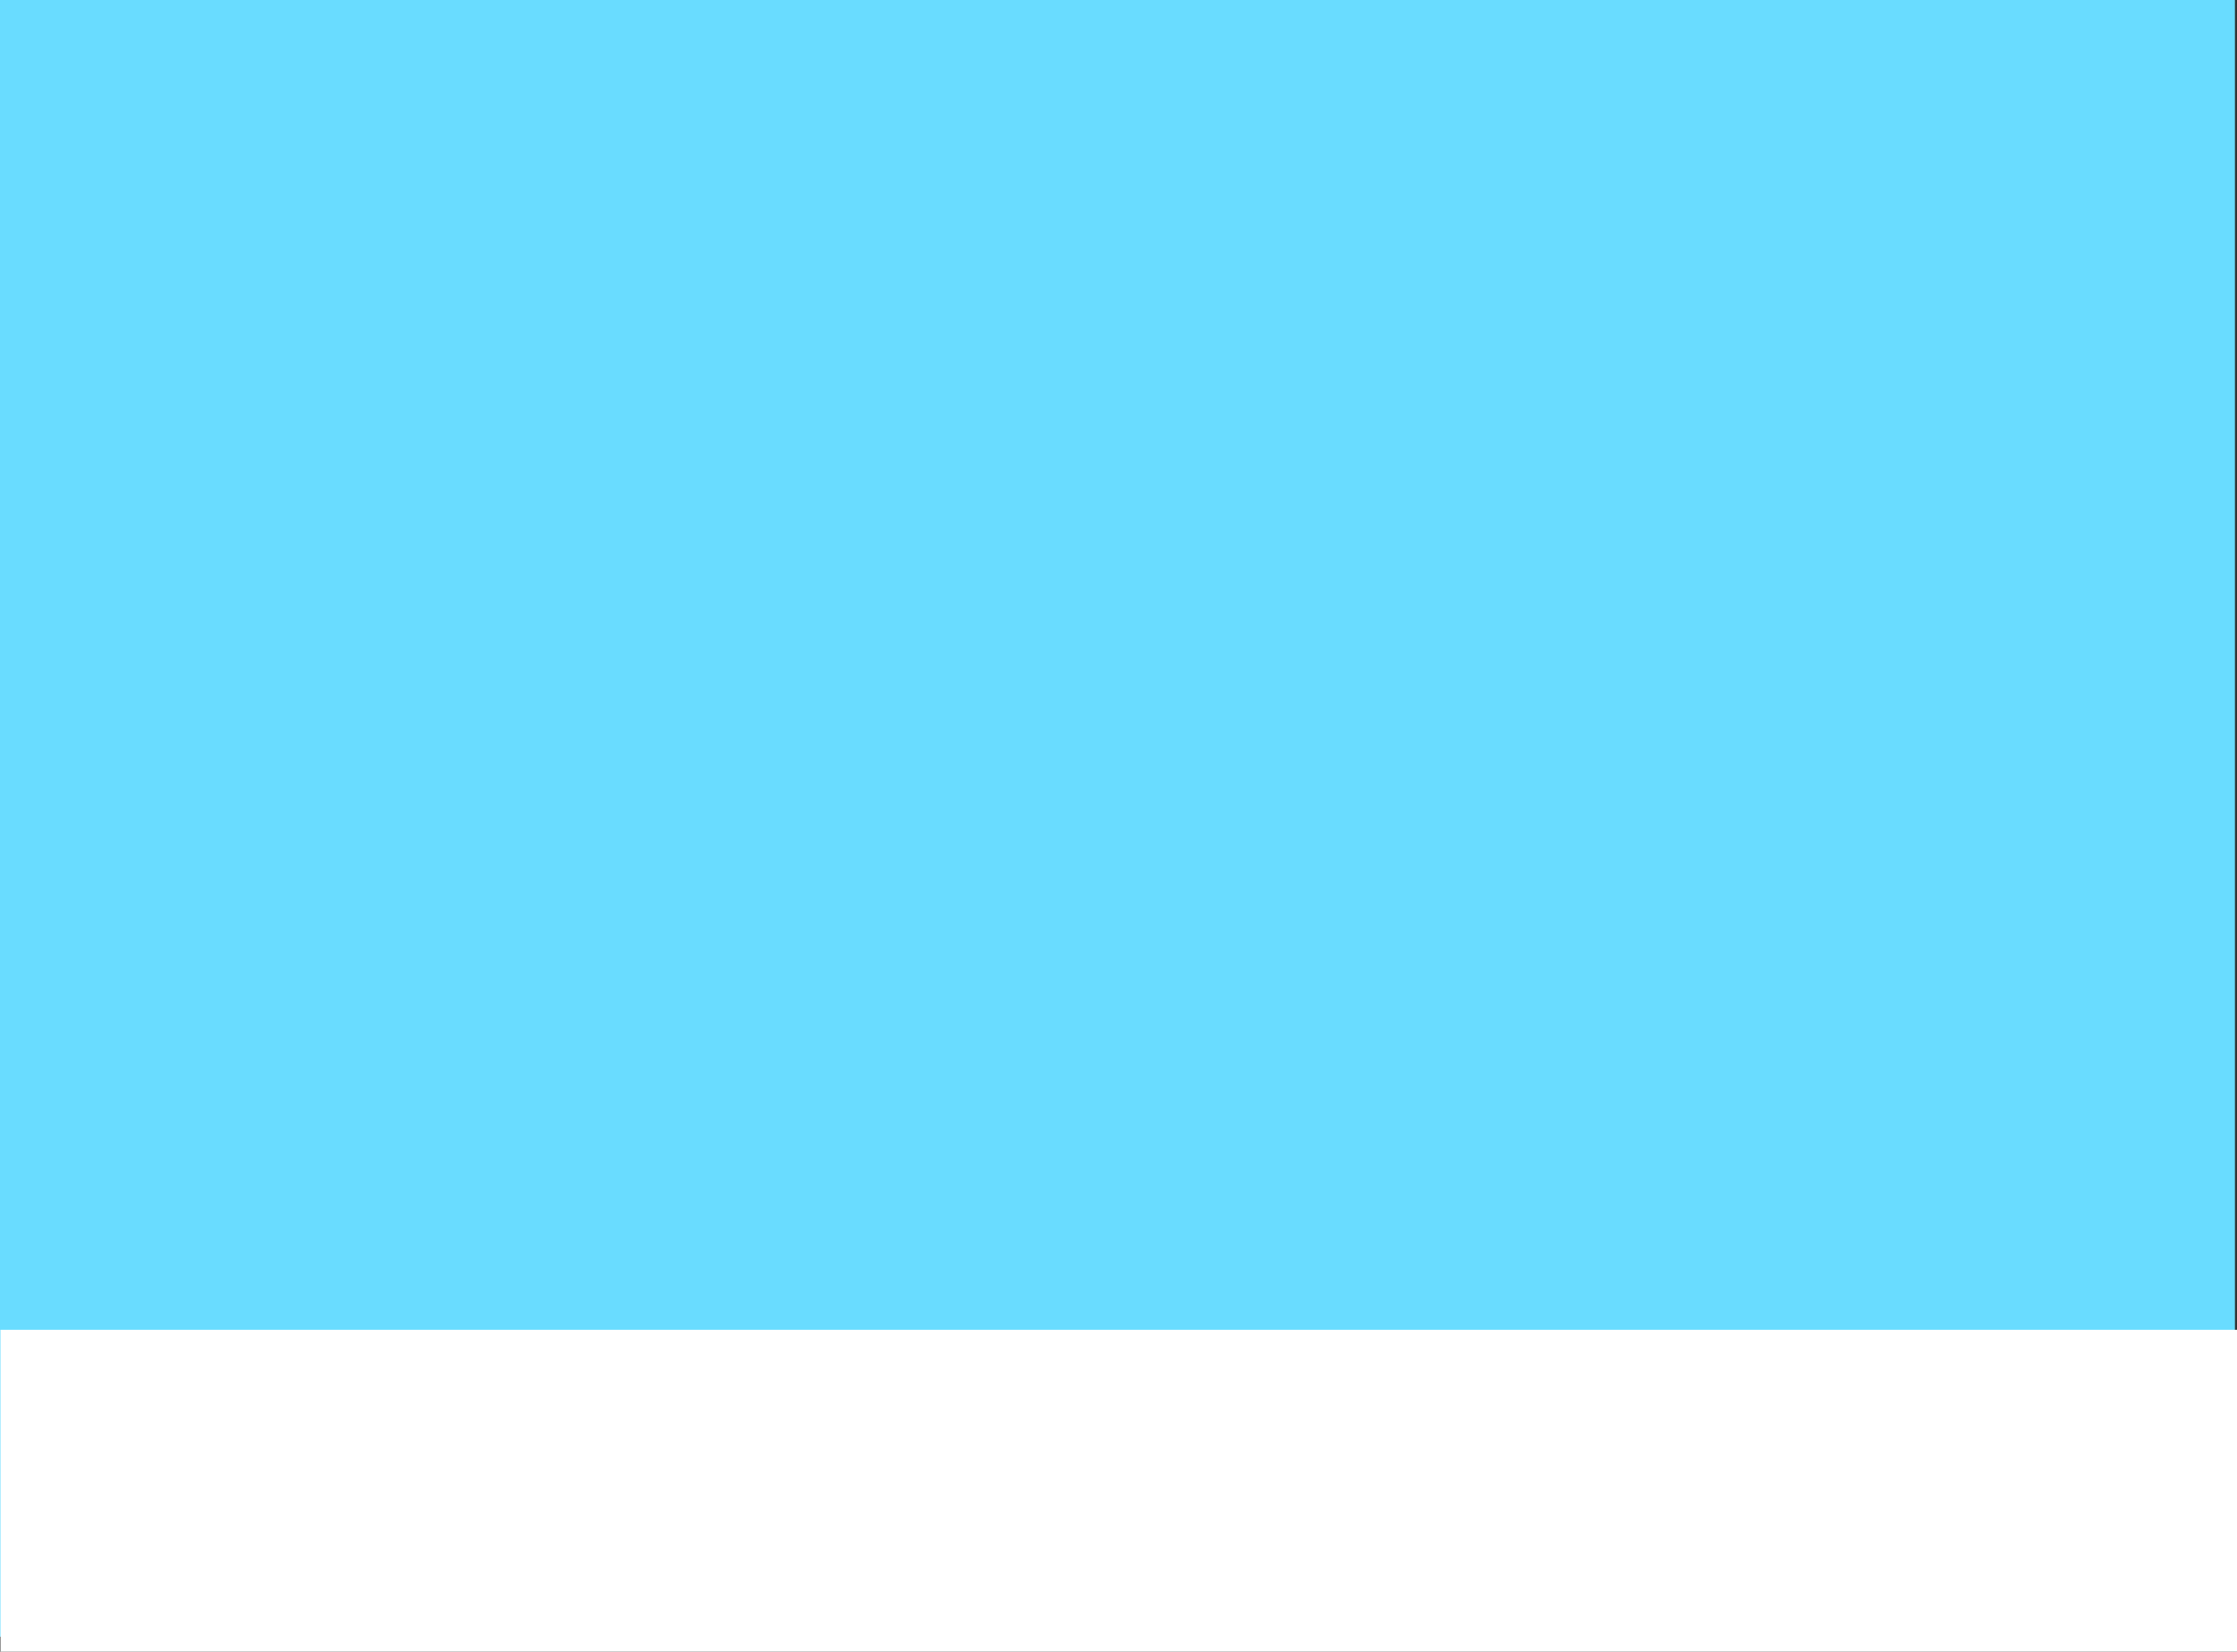 <?xml version="1.0" encoding="utf-8"?>
<!-- Generator: Adobe Illustrator 23.0.2, SVG Export Plug-In . SVG Version: 6.00 Build 0)  -->
<svg version="1.1" xmlns="http://www.w3.org/2000/svg" xmlns:xlink="http://www.w3.org/1999/xlink" x="0px" y="0px"
	 viewBox="0 0 975.3 720" style="enable-background:new 0 0 975.3 720;" xml:space="preserve">
<rect x="0" y="0" width="975.3" height="720" fill="#333333" stroke="none"/>
<style type="text/css">
	.st0{display:none;}
	.st1{display:inline;fill:url(#SVGID_1_);}
	.st2{display:inline;fill:#1D1417;}
	.st3{display:inline;}
	.st4{display:inline;opacity:0.13;}
	.st5{fill:#FFFFFF;}
	.st6{fill:#EDB55D;}
	.st7{fill:none;}
	.st8{display:inline;opacity:8.000000e-02;}
	.st9{fill:#EFBE72;}
	.st10{display:inline;opacity:9.000000e-02;}
	.st11{display:inline;fill:#1B1215;}
	.st12{display:inline;fill:#F4CD87;}
	.st13{display:inline;fill:none;stroke:#000000;stroke-width:2.03;stroke-linecap:round;stroke-linejoin:round;}
	.st14{display:inline;fill:#393133;}
	.st15{display:inline;fill:#202822;}
	.st16{display:inline;fill:#363F38;}
	.st17{display:inline;fill:#171717;}
	.st18{display:inline;fill:#406B79;}
	.st19{display:inline;fill:#21454C;}
	.st20{display:inline;fill:#747C5E;}
	.st21{display:inline;fill:#C09BAE;}
	.st22{display:inline;fill:#ABC5BB;}
	.st23{display:inline;fill:#BA8263;}
	.st24{display:inline;fill:#839FA8;}
	.st25{display:inline;opacity:0.66;fill:#1B1B1B;enable-background:new    ;}
	.st26{display:inline;opacity:0.49;fill:#1B1B1B;enable-background:new    ;}
	.st27{display:inline;fill:#A3B8BF;}
	.st28{display:inline;fill:#537A86;}
	.st29{display:inline;fill:#273A3D;}
	.st30{display:inline;opacity:0.4;fill:#0A0A0A;enable-background:new    ;}
	.st31{display:inline;fill:#315259;}
	.st32{display:inline;fill:#828282;}
	.st33{display:inline;fill:#959EA0;}
	.st34{display:inline;opacity:0.32;fill:#EDB55D;enable-background:new    ;}
	.st35{display:inline;fill:#5E5E5E;}
	.st36{display:inline;fill:none;stroke:#8F8F8F;stroke-width:2.3;stroke-linecap:round;stroke-miterlimit:10;}
	.st37{fill:#69DCFF;}
</style>
<g id="Layer_1" class="st0">
	<title>Dynamic</title>
	
		<linearGradient id="SVGID_1_" gradientUnits="userSpaceOnUse" x1="487.66" y1="721.79" x2="487.66" y2="0.88" gradientTransform="matrix(1 0 0 -1 0 720)">
		<stop  offset="0" style="stop-color:#000000"/>
		<stop  offset="1" style="stop-color:#21454C"/>
	</linearGradient>
	<rect y="-1.8" class="st1" width="975.3" height="720.9"/>
	<path class="st2" d="M366.6,377.2l-18.3,55.5l-46,48.7l-9.9-62.5l32.3-37.3c2.3-3.1,3.3-7.1,2.6-11l-4.4-29.3l12.9-30.1l-22.6,22.7
		c-2,2.2-3,5.2-2.6,8.2l2.8,33l-26,24.3c-0.2,0.2-13-14.1-13-14.1l5-15.5l-8.1,11.4l-7.6-6.9l18.2,30.4c-1.1,1.8-1.8,3.9-1.9,6
		l-2.8,58.5l-28.3-45c-3-4.8-7.4-7.4-12-7l-16.4-0.8l-2.4-27.3l15.7-10.4c0.3-0.2,0.6-0.6,0.6-1l2-17.9c0-0.3,0-0.6-0.1-0.9
		l-5.6-9.2l3.8,10.2l-3.6,17.5l-13.1,7l-2.6-18.1l-2.4,49.8l-9.4-0.4l-17.5-30l6.8,29.5l1.4,5.9c1,4.3,3.8,7.3,7.1,7.6l5.6,1.2
		L196.8,452l16.6-21l26.8,5.7l3.3,6.2l-28.7,29.8l17.2-11.1l4.8,11.6l-0.4-5.3l-0.7-8.4c0-0.2-0.1-0.3-0.1-0.5l11.9-8.7l28.6,54.3
		l-2.9,120.2l43.6-1.8l-10.1-116.9l47-58.1c2.8-3.5,4.6-7.7,5.2-12.1L366.6,377.2z"/>
	<path class="st3" d="M334.5,620.1l-1.7-116.3l-8.9-47.1c-0.4-2.3-2.3-4.1-4.6-4.5l-9.4-1.4l-1.2-27.8c-0.1-2.2-1.8-4.1-4-4.4
		l-26.2-3.8c-1.6-0.2-3-1.3-3.5-2.9l-10.8-30.1l7.1,34.7c0.3,1.7,1.8,3.1,3.6,3.2l25.3,5.8l-1.9,23l-49-5.1l12.9,3.8l-11.6,8.2
		l-13.7,1c0,0.5,14,1,14,1c0.2,0,0.4-0.1,0.6-0.2l13.1-9.3l49.6,14.6l3.3,65.8l-12.9-2.9l-4.7-29c-0.2-1-1.1-1.7-2.1-1.6
		c-0.8,0.1-1.4,0.7-1.6,1.4l-4.7,25.8l-14.4-2.8c-4-0.9-8,1.2-9.5,5l-2.8,7.1l-4.7-0.4l-9.3-19.9l5.5,19.6l-27.2-2.3l35.9,9.7
		c2.9,0.8,6.1,0,8.2-2.2l4.5-4.5l38,13.7l-0.3,77L334.5,620.1z"/>
	<g class="st4">
		<path class="st5" d="M806.1,36.8c5.3,1.6,16.3,7,15.9,7.3c0.2-0.2,0.3-0.2,1.3,0.2c0.5,0.2,1.2,0.5,2.3,1c0.5,0.2,1.2,0.5,1.9,0.9
			l2.4,1.3c-0.2,0.1,1.4,1.1,3.5,2.3s4.7,3,6.7,4.2c-5.4-4-11.2-7.5-17.1-10.5c-1.1-0.5-2.4-1.1-3.8-1.8l-4.5-2
			c-1.6-0.7-3.2-1.5-4.9-2.2l-5.2-2.1l-2.6-1.1l-2.6-0.9l-5-1.7c-3.2-1-6.1-1.7-8.4-2.2l4.8,1.6l2.4,0.8l2.4,0.9
			c1.6,0.6,3.3,1.3,5,1.9c0.9,0.3,1.8,0.6,2.7,1L806.1,36.8z"/>
		<path class="st5" d="M843.4,59.6l1.3,0.7c-1.2-0.8-2.3-1.6-3.5-2.4l-3.6-2.2l-3.6-2.2c-1.2-0.7-2.4-1.4-3.7-2.1l3.3,1.8l4.2,2.7
			c1.4,0.9,2.7,1.8,3.7,2.5C842.3,58.6,842.9,59.1,843.4,59.6z"/>
		<path class="st6" d="M882.9,96.6c-1.2-1,3.8,6,3.4,6.1c0.6-0.8,7.7,11,11.3,17.4l1.9,2.4c-0.4-0.8-0.8-1.8-1.4-2.9s-1.2-2.2-2-3.5
			l-2.4-4.1c-0.9-1.4-1.9-2.9-2.9-4.4c-4.3-6.5-9-12.7-14.1-18.7C878.8,91.4,880.9,94,882.9,96.6z"/>
		<path class="st5" d="M890.6,108.1c1,1.3,2,2.6,3,3.9C891.3,108.6,886,100.9,890.6,108.1z"/>
		<path class="st5" d="M886.2,98.5c-7.2-9.7,4.2,5.9-3.2-3.7C885.5,98,888.3,101.8,886.2,98.5z"/>
		<path class="st6" d="M909.6,143.1c-1.7-3.9-3.2-7.9-5.2-11.7l-1.4-2.9l-0.7-1.4l-0.8-1.4l-3-5.7l2.4,4.7l1.2,2.4l1.1,2.4
			c1.1,2.2,2.3,4.4,3.3,6.7L909.6,143.1z"/>
		<path class="st6" d="M909,144.8c-1.2-3.1-3-8-1-3.7c0.4,1.1,0.8,2.1,1.1,3.1s0.7,1.9,1,2.9l1.9,5.2c0.5,1.7,1.1,3.4,1.6,5.2
			c0.3,0.9,0.5,1.8,0.8,2.8s0.4,1.9,0.7,3c-0.7-2.6-1.6-5.2-2.4-7.7c0.2,1,0.4,2,0.8,3c0.2,0.8,0.5,1.6,0.8,2.6l0.7,2.9
			c0.5,2,1,3.9,1.3,5.2s0.3,2.3,0.1,2.3c2.7,10.6-1-8.3,2.2,5.6c-0.3-1.6-0.7-3.2-1-4.8s-0.6-3.1-1-4.5c-0.8-2.9-1.4-5.7-2.1-8.4
			s-1.5-5.3-2.3-7.9s-1.8-5.2-2.7-7.9c0.9,3.1,1.4,4.4,2.8,8.8c-0.6-1.9-1.4-3.9-2.2-6.1c-0.4-1.1-0.8-2.2-1.2-3.3l-1.4-3.3
			c-1.8-4.5-4.1-9-6.2-13.2c0.9,2.4,2.1,5.1,3.6,8.1c0.7,1.5,1.3,3.1,2.1,4.8S908.4,142.9,909,144.8z"/>
		<path class="st6" d="M918.9,184c1.2,8.5,1.9,21.8,2.3,24.1c0.2-3.1,0.1-6.2-0.2-9.3c-0.2-2-0.5-3.5-0.8-5.5
			c-0.1-1.3-0.3-4.1-0.5-6.2s-0.3-3.3,0.1-1.6C919.9,186.9,918.5,180.2,918.9,184z"/>
		<path class="st6" d="M920.4,217.8c0.1,2.1,0.2,4.2,0.2,6.3l0.1-2c0-0.7,0-1.4,0-2l0.4-0.4c0-0.4-0.2-1.3-0.3-3.2
			c-0.1-1-0.1-2.2-0.1-3.7s-0.1-3.3-0.1-5.5c-0.1,2.2-0.1,3.8-0.1,5.3S920.6,215.5,920.4,217.8z"/>
		<path class="st6" d="M923,220c-0.1,0.7-0.1,1.4-0.2,2.1s-0.1,1.3-0.2,2c-0.1,1.2-0.2,2.4-0.3,3.7s-0.2,2.5-0.3,3.9
			s-0.3,2.9-0.5,4.6c0.7-4.7,1.2-10.4,1.5-15.3c0.1-2.5,0.2-4.7,0.2-6.5c0-1.3,0-2.6-0.1-3.9l0.1,0.8c0,0-0.1-2.2-0.2-5.2
			c0-1.5-0.2-3.2-0.4-4.9s-0.4-3.4-0.5-5c0.2,2.4,0.4,5.3,0.6,8.2s0,5.9,0.1,8.4C922.5,217.8,922.5,221.4,923,220z"/>
		<polygon class="st6" points="923.3,207.9 923.5,211.4 923.6,213.1 923.6,214.8 923.6,213.1 923.5,211.4 		"/>
		<polygon class="st6" points="917.5,244.3 918.1,241.1 918.5,239.4 918.7,237.8 919.7,231.3 919.1,234.5 918.4,239.4 		"/>
		<path class="st6" d="M921.4,228.9c-0.2,2.7-0.4,3.6-0.4,3.7c0.2-0.4,0.3-0.9,0.3-1.4c0.1-0.5,0.2-1,0.3-1.5c0,0.3,0,0.5,0,0.8
			c0,0.5-0.2,1.4-0.3,2.6c0.3-2.1,0.6-4.3,0.7-6.4c0.1-1,0.2-2.1,0.2-3.1s0.1-2,0.1-2.8c0-1.7,0-3,0-3.2c0,0.7-0.1,1.6-0.1,2.7
			c0,0.6,0,1.1,0,1.7s-0.1,1.2-0.1,1.8C922.1,225.5,921.8,227.2,921.4,228.9z"/>
		<path class="st6" d="M915.6,252.7c-0.4,1.8-0.7,3.6-1.1,5.3l-1.3,5.3l1.3-5.3C915,256.3,915.2,254.5,915.6,252.7z"/>
		<path class="st6" d="M907.1,278.5l-0.5,2.1c-2.2,4.8-4.7,10.4-7.5,15.5c-1.3,2.6-2.8,5-4.1,7.2c-0.7,1.1-1.3,2.1-1.9,3.1
			s-1.3,1.8-1.9,2.5c0.7-0.6,0.2,0.4,0.2,0.6s0.2,0,0.6-0.6c0.9-1.2,1.7-2.4,2.5-3.7c0.6-1.3,2.2-4.2,1.8-3.8
			c2.1-3.4,1.9-2.6,3.2-4.9c3-6.1,7.5-15.7,9.2-20.9c-0.9,2.5-1.2,3.1-2,4.9c1-2.7,1.8-4.9,2.5-6.6s1.2-3.2,1.7-4.4
			c1-2.1,1.6-4.3,2-6.6c-0.6,2.5-1.4,5-2.5,7.4c-0.5,1.4-1,2.8-1.6,4.2S907.6,277.2,907.1,278.5z"/>
		<path class="st6" d="M909.3,278.3c0.6-1.5,1.2-2.9,1.8-4.4l1.6-4.4c-0.2,0.7-0.5,1.8-0.8,2.9s-0.8,2.5-1.3,3.7
			c-0.8,1.8-1.5,3.7-2.1,5.6c0.4-0.4,4-9.1,2.9-5.8c-0.4-1.4,4.2-12.1,1.7-7.9c1-2.9,1.4-4.6,1.8-5.6c0.2-0.7,0.5-1.3,0.8-2
			c0.4-0.9,1-1.9,2.4-8.2l0.4-3.6c-0.8,3.5-1.4,6.2-2,8.6c-0.6,2.4-1.3,4.4-1.9,6.4s-1.3,4-2.1,6.3c-0.4,1.2-0.8,2.4-1.3,3.8
			S909.9,276.6,909.3,278.3z"/>
		<path class="st6" d="M892.6,310.3l-2.7,3.7l1.7-1.8l-2.1,3.2l-2.2,2.9c-1.4,1.9-2.8,3.7-4.2,5.3l-4,4.6c-0.7,0.7-1.3,1.5-1.9,2.1
			l-2,2l-3.7,3.7c-1.2,1.2-2.5,2.3-3.6,3.4s-2.3,2.2-3.5,3.3s-2.3,2.1-3.4,3.2c-1.4,1.4-2.8,2.7-4.2,4l-4.4,3.7l-2.2,1.8
			c-0.8,0.6-1.5,1.1-2.3,1.7l-4.6,3.3c-1.5,1.1-3.2,2.1-4.8,3.1s-3.2,2.1-4.9,3c-3.3,1.9-6.7,3.9-10.2,5.8c-3.3,2-1.7,1.2,1-0.2
			s6.1-3.4,6.5-3.5c-1.3,1.1-2.7,2-4.3,2.7c-1.9,0.8-3.7,1.8-5.4,2.9c-0.2,0.2,0.7-0.1,2.1-0.8l2.6-1.2c1-0.5,2.1-1,3.2-1.7
			c2.2-1.3,4.7-2.6,6.9-3.9s4.2-2.6,5.7-3.5l1.6-1.1l1.2-0.9c0.7-0.5,1.1-0.9,1.5-1.2c0.7-0.6,1-1,1.7-1.6c1.3-0.7,2.6-1.6,3.8-2.5
			c1.5-1.1,3.1-2.3,3.8-2.6c1.2-1,2.3-2,3.3-2.9l3-2.7c1.9-1.7,3.7-3.3,5.4-4.9s3.4-3.3,5.2-5.1s3.5-3.9,5.5-6.3
			c2.9-2.6-6.1,6.9-3.3,3.9c1.5-1.7,3-3.3,4.5-5l-0.5,0.5c1.4-1.8,3.1-4,4.9-6.3c1-1.1,1.8-2.4,2.7-3.6l2.8-3.7
			c0.9-1.2,1.8-2.5,2.6-3.6s1.6-2.3,2.3-3.4c1.5-2.1,2.6-3.9,3.4-5.2c-0.8,1.4-1.8,2.8-2.8,4.1c-0.2,0.3-0.3,0.3-0.1-0.1
			s0.6-1,1.2-2.2l2.7-3.6l1.3-2.6c0.5-0.9,0.8-1.8,1.2-2.7l2.4-5.4c-0.9,2-2,4.1-3,6.1c-0.5,1-1.1,2-1.6,2.9l-1.6,2.6l-2.6,4.3
			C893.4,308.6,893,309.4,892.6,310.3z"/>
		<path class="st6" d="M900.1,299.6c3.3-6.2,3-5.9,2.7-5.7s-0.2,0.1,0.1-0.7c0.2-0.4,0.5-1,1-2l1.9-4l-1.7,3.7
			c-0.6,1.2-1.2,2.4-1.8,3.6l-1.9,3.6c-0.3,0.6-0.6,1.2-0.9,1.8l-1,1.8C899,300.9,899.5,300.3,900.1,299.6z"/>
		<path class="st5" d="M857.1,350.5l-5.5,4.1c2.2-1.4,4.2-3,6.1-4.8C859.3,348.3,859.9,347.8,857.1,350.5z"/>
		<path class="st5" d="M836.7,365.7l2.7-2.5l-2.6,1.9c-0.9,0.6-1.7,1.3-2.6,1.9l1.3-0.6L836.7,365.7z"/>
		<path class="st6" d="M816.1,376.3c-2.3,1.2-2,1.2-0.5,0.6c2.4-1,4.7-2.1,6.9-3.3c-1.2,0.6-2.2,1.2-3.2,1.6s-1.7,0.7-2.2,0.9
			C816,376.6,815.6,376.6,816.1,376.3z"/>
		<path class="st5" d="M780,387.9c5.6-1.4,3.1-0.8,0.2-0.2s-6.2,1.2-2.2,0c-0.7,0.3-2.5,0.8-2.9,1c-0.2,0.1-0.1,0.1,0.6,0
			c0.4,0,0.9-0.1,1.6-0.3L780,387.9z"/>
		<path class="st6" d="M742.9,391.6c2.1-0.3,4.3-0.3,6.4-0.2C746.3,391.5,743.9,391.6,742.9,391.6z"/>
		<path class="st6" d="M871.3,334.9l2.7-3L871.3,334.9z"/>
		<path class="st6" d="M869.5,336.8c0.6-0.6,1.2-1.3,1.8-1.9C870.7,335.6,870.1,336.3,869.5,336.8z"/>
		<path class="st6" d="M797.3,381.9L797.3,381.9l0.9-0.2L797.3,381.9z"/>
		<path class="st6" d="M868.9,81.8l-3.8-3.8L868.9,81.8L868.9,81.8z"/>
		<path class="st6" d="M865.1,76.8c1.8,1.6,3.1,2.9,4.2,4.1c1.1,1.2,2.1,2.4,3.1,3.7c1,1.3,2.2,2.7,3.7,4.6s3.3,4.2,5.8,7.1
			c-2-2.4-4-4.9-6.2-7.3l-3.3-3.6c-1.1-1.2-2.2-2.5-3.4-3.6C863,75.1,874,86.3,865.1,76.8z"/>
		<path class="st6" d="M921.3,190.8l0.1,0.5C921.5,192.2,921.4,191.8,921.3,190.8z"/>
		<path class="st5" d="M553,199.4l0.2,0.1l-0.3,4.3c-0.1,1.4-0.2,2.8-0.2,4.3c0-1.4,0.1-2.9,0.1-4.3L553,199.4z"/>
		<path class="st5" d="M553.3,198.2c0.5-4.8,1-9.6,1.8-14.4c-4,28.4-1.3,57.3,7.8,84.5c-0.4-0.8-0.7-1.7-1.1-2.6
			c-0.3-0.8-0.6-1.7-0.9-2.6c-0.5-1.8-1.4-4.4-2.2-7.6c-0.4-1.6-0.8-3.3-1.3-5.2s-0.8-3.8-1.2-5.8c-0.2-1-0.4-2.1-0.6-3.1
			s-0.3-2.1-0.5-3.2c-0.3-2.1-0.7-4.3-0.9-6.5s-0.4-4.4-0.7-6.5s-0.3-4.3-0.4-6.3c-0.3-4.1-0.2-7.9-0.2-11.1c0-1.6,0.1-3.1,0.1-4.3
			s0.1-2.4,0.1-3.2C553.4,199.7,553.4,199,553.3,198.2z"/>
		<path class="st5" d="M553.4,194.1c0-2.1,0.1-4,0.3-5.9s0.5-3.6,0.8-5.4c0.1-0.9,0.3-1.8,0.5-2.8s0.4-1.9,0.6-3
			c0.4-2,0.7-4.3,1.2-6.8c-0.6,3.4-0.9,6.3-1.3,9.1s-0.7,5.7-1.2,8.9C553.9,190.2,553.7,192.1,553.4,194.1z"/>
		<path class="st7" d="M556.8,165.5c0.3-1.1,0.6-2.3,0.9-3.5l1-3.4c0.6-2.2,1.1-4.2,1.5-5.4c-0.3,1.8-0.7,3.6-1.3,5.3l-1.2,3.6
			C557.4,163.4,557.1,164.6,556.8,165.5z"/>
		<path class="st6" d="M558.3,153l0.7-2.1L558.3,153L558.3,153z"/>
		<path class="st6" d="M558.3,153l0.2,0.2C558,154.7,558,154.2,558.3,153z"/>
		<path class="st6" d="M559,150.9c0.6-1.9,1.2-4,1.5-5.2l-0.7,1.9c0.8-2.9,1.8-5.7,3-8.4c-2,5-1.9,5.2-1.7,5.4l3.3-8.1
			c0,0.9-0.7,2.7-1.8,5.1C561.3,144.6,560.1,147.8,559,150.9z"/>
		<path class="st7" d="M569.4,125.2l-0.9,2c-0.3,0.7-0.6,1.4-0.9,2.1l-1.6,4.2c-0.7,1.1-0.2-0.3,0.6-2.3l1.4-3.2
			C568.5,127,569.1,126,569.4,125.2z"/>
		<path class="st6" d="M576.3,113.8c-0.5,0.9-1.8,3.3-2.7,4.8c-0.3,0.5-0.5,1-0.8,1.5c0,0.1,0.2-0.3,0.9-1.4
			c-0.7,1.3-1.4,2.8-2.3,4.4C574.2,117.9,571,122.4,576.3,113.8z"/>
		<path class="st6" d="M571.5,123.2l-1.2,2.3L571.5,123.2z"/>
		<path class="st7" d="M552.1,213.7c0-1.1,0.1-1,0.2-0.6L552.1,213.7z"/>
		<path class="st6" d="M586.7,99.1l2-2.7l-1.6,2.2L586.7,99.1z"/>
		<path class="st6" d="M618.3,348.5l-6.3-5.8c-2.1-2-4.1-4.1-6.3-6.3s-4.3-4.7-6.7-7.3c-1.2-1.3-2.3-2.8-3.5-4.2s-2.5-3-3.8-4.6
			c-0.2,0.6-4.1-5.3-5.1-5.8c-4.6-6.7-8.9-13.6-12.7-20.8c-1-1.8-1.9-3.7-2.8-5.6l-1.3-2.8c-0.5-0.9-0.9-1.8-1.2-2.7
			c-0.8-1.8-1.5-3.5-2.1-5c-0.3-0.8-0.7-1.5-0.9-2.3l-0.8-2.1c-1.9-5.2-2.8-7.6-1.8-4.3l1.6,3.8l-2-3.9c-2.5-7.9-4.9-19.1-6.2-24.6
			c0-0.2,0.2,0.8,0.6,2.5c0.2,0.9,0.4,2,0.7,3.3l1.1,4.3c2,7.8,4.4,15.4,7.4,22.9c0.8,2,1.7,4.1,2.5,6s1.8,3.9,2.7,5.7l1.3,2.7
			l1.3,2.5l2.4,4.6c3.2,5.5,5.3,8.9,5,8.3c0.3,0.7-0.2,0-1.4-1.9s-3.1-4.8-5.2-8.7s-4.5-8.6-6.9-13.9c-0.5-1.3-1.1-2.7-1.7-4.1
			s-1.2-2.8-1.7-4.2s-1.1-2.9-1.6-4.4l-0.8-2.2c-0.3-0.7-0.5-1.5-0.7-2.3c-3.6-11.3-6.2-23-7.6-34.8c-0.3-2.5-0.5-4.8-0.7-6.8
			s-0.2-3.9-0.3-5.4c-0.2-3.1-0.2-5-0.3-5.3l0.3-1.2c-0.1-1.6-0.1-3.1-0.2-4.6s0-2.9,0-4.3c0-2.8,0-5.4,0.1-7.9s0.2-5,0.4-7.5
			s0.5-5,0.8-7.8l0.9-2.3c-0.4,1.9-0.7,3.6-0.8,5s-0.3,2.7-0.5,4c-0.3,2.5-0.3,5.1-0.6,9.2c0.2-1.8,0.3-3.3,0.4-4.8
			c0.1-0.7,0.1-1.4,0.2-2.1s0.2-1.3,0.2-1.9c0.3-2.4,0.6-4.3,0.9-6.2s0.7-3.6,1-5.5s0.7-4.1,1.4-6.7c-0.3,0.1-0.9,2.3-1,2.9
			c-0.1,0.3-0.1,0.1,0.1-0.9s0.6-3,1.3-6.3c0.6-1.9,0.5-0.6,0.6-0.3s0.3-0.5,2-6.3c4.5-13.9,2.9-11.4,7.7-23.2l-0.9,1.9l-0.8,2
			l-1.7,4c1.6-4.4,5.1-12.5,7.5-16.4l-1.1,2.1c-0.4,0.8-0.8,1.7-1.2,2.6c-0.8,1.9-1.7,3.9-2.4,5.7c-1.4,3.8-2.4,6.9-2.1,6.8
			c2.6-6.9,5.6-13.6,9-20l-1,2.7c1.4-2.2,2.2-4,3.2-5.9s2.2-4,4-6.7c1.5-2.6,1-1.9,0.1-0.9s-1.7,2.3-0.9,0.8
			c0.3-0.5,2.3-3.2,4.3-6.2l1.5-2.3c0.5-0.8,1.1-1.5,1.6-2.2c1-1.4,1.9-2.6,2.4-3.5c-0.9,0.8-1.7,1.7-2.4,2.7
			c-0.9,1.3-2.1,2.8-3.2,4.6s-2.3,3.6-3.5,5.4s-2.3,3.6-3.4,5.1c1-1.6,1.9-3.2,2.9-4.8l3.2-4.7c1.6-3.2-0.9,0.6-3.6,4.8
			c-2.5,4.3-5.2,8.9-4.5,7.2c1.9-3.9,4.1-7.7,6.8-11.2l1.9-2.7l0.9-1.3l0.9-1.3c1.2-1.7,2.3-3.4,3.3-5.2c-1.6,2.1-5,6.4-7.5,10.3
			c-2.6,3.8-4.5,6.9-4.1,5.9c1.6-2.5,3-4.6,4.4-7.1c0.7-1.2,1.5-2.5,2.4-3.9s1.9-2.8,3.1-4.5c2-2.6,4.3-5.1,6.4-7.6
			c2.4-3.4,0.3-0.8-1.9,1.7c1.2-1.4,2.5-2.9,3.8-4.5l4.5-4.9c1.5-1.8,3.3-3.4,5.1-5.2l2.7-2.7c0.9-0.9,1.9-1.8,2.9-2.7
			c7.8-7.3,16.4-13.9,25.5-19.4c1.2-0.9,2.2-1.5,3-1.9l1.6-1c0.7-0.5,0.6-0.5,0.4-0.4c-0.4,0.1-1.6,0.7,0.7-0.9
			c2.9-1.5,6.8-3.5,10.6-5.6c1.9-1,4-2,5.8-2.9s3.6-1.8,5.2-2.4c1.9-0.7,5.1-2.6,3.2-2c-2.6,1.2-5.3,2.2-7.8,3.5l-3.8,1.9l-1.9,0.9
			l-1.9,1c0.6-0.6-1.8,0.2-7.2,3.1c1-0.3,0.2,0.2-1.6,1.3l-3.3,1.9l-2,1.2c-0.7,0.4-1.4,0.9-2.1,1.3c-5.7,3.5-11.7,7.9-11.9,8.7
			l-0.1-0.5c-1.5,1.1-2.8,2.3-4.2,3.5l-4.2,3.5c-1.4,1.2-2.7,2.5-4,3.7s-2.7,2.4-4,3.8l0.5-0.4c0,0-0.2,0.2-0.6,0.5l-1.6,1.6
			l-2.4,2.4c-0.9,0.9-1.9,2-2.9,3.1l-3.2,3.6c-1.1,1.3-2.3,2.5-3.3,3.9l-3.2,4l-1.6,1.9l-1.4,1.9l1.1-1.6c0.5-0.7,1.2-1.5,1.9-2.3
			l4.2-5.2c2.6-3,4-4.6-0.2-0.3c1.4-1.7,3.2-3.7,5.2-6c1-1.1,2.1-2.3,3.3-3.4s2.4-2.4,3.7-3.7l1-1l1-0.9l2.1-1.9
			c1.4-1.2,2.8-2.6,4.3-3.9l4.6-3.8l2.3-1.9l2.5-1.8l-2.8,1.7c7.5-6,15.5-11.4,24-16c8.9-4.8,18.1-8.9,27.6-12.3
			c-1.7,0.8-3.5,1.5-5.2,2.4c1.5-0.6,3.3-1.1,5-1.7l5.4-1.8c1.8-0.5,3.6-1,5.3-1.6s3.3-1.1,4.8-1.5c-2,0.5-3.2,0.9-3.9,1.1
			s-0.9,0.2-0.8,0.1s1.5-0.7,2.2-1c2.6-0.8,5.6-1.5,8.8-2.3c1.6-0.4,3.3-0.7,5-1s3.5-0.7,5.3-1l5.5-0.8c0.9-0.1,1.9-0.3,2.8-0.4
			l2.8-0.3l5.7-0.6l5.7-0.4c0,0-0.7,0.1-0.1,0.2c1.3-0.1,2.6-0.2,3.9-0.3l3.9-0.1l4-0.1c1.3,0,2.6,0,3.9,0c2.8,0.1,5.6,0.3,8.3,0.7
			c2.1,0.3,3.9,0.6,6.2,1c2.7,0.3,9.5,1.2,6.9,0.6c-1.5-0.2-2.9-0.5-3.9-0.6c8,0.6,5.5,0.9,15.4,2.4c-7.7-1,2.2,1,1.2,1.3
			c11.3,2.5,1.2-0.5,2.7-0.3l4.6,1.2l3.7,1.2c2.3,0.8,4.2,1.3,6,2l6,2.2l1.8,0.7l1.9,0.8l4.4,1.8c0.4,0-1.9-1-4.4-2l-1.9-0.8
			l-1.8-0.7c-0.8-0.3-1.5-0.6-2.2-0.9c3.8,1.3,8.2,3.1,8.9,3.3l-4-1.7c-1.3-0.6-2.7-1-4.1-1.6c3.5,1.2,6.8,2.7,10.2,4.1
			c1.7,0.7,3.3,1.5,5,2.3l5,2.4c6.9,3.5,13.7,7.3,20.2,11.5l-1-0.8l4.3,2.8c1.4,0.9,2.8,2,4.1,3l-3.2-1.9c2.2,1.6,4.5,3.3,6.5,4.8
			s3.7,3,4.9,3.8l-1.5-1.3c1.8,1.4,3.6,2.8,5.4,4.2c-1.9-1.4-3.8-2.7-5.8-4.1c6.7,5.5,16.4,12.9,25.7,23.7c0.4,0.7-0.5-0.1-2-1.7
			l-2.7-2.9l-1.6-1.7c-0.6-0.6-1.2-1.2-1.8-1.7l-3.6-3.5l-1.7-1.7c-0.6-0.5-1.2-1-1.7-1.4c-1.3-1.2-2.7-2.3-4.2-3.2
			c1.7,1.6,4,3.7,6.1,5.8s4,4,5.1,4.9c-1.5-1.9-3.2-3.7-5-5.3c1.1,1.1,2.3,2.2,3.6,3.4c0.6,0.6,1.2,1.2,1.9,1.8l1,0.9l0.9,1l3.7,4.1
			l1.8,2l1.7,2.1l3.3,4.1c1.1,1.3,2,2.6,3,3.8c1.8,2.4,3.5,4.4,4.7,6c-0.8-1.3-1.7-2.6-2.6-3.9l-2.7-3.8c1.6,2.2,3.1,4.2,4.4,6
			s2.2,3.6,3.2,5.2c1.9,3,3.1,5.4,4.2,6.8l-2.5-3.5c-0.9-1.2-1.8-2.2-2.7-3.3c0.8,1.1,1.7,2.3,2.5,3.5l2.4,3.8
			c0.8,1.3,1.6,2.6,2.4,3.9l2.2,4.1c0.7,1.4,1.5,2.7,2.2,4.1c0.7,1.4,1.3,2.7,2,4.1s1.3,2.6,1.9,3.9s1.1,2.5,1.6,3.7
			c0.1,0-0.2-0.8-0.7-2.1c-0.3-0.6-0.5-1.4-0.9-2.2s-0.8-1.6-1.2-2.4c-1.6-3.3-2.9-5.9-3.1-6.2c0.9,1.4,1.6,2.9,2.4,4.3
			c0.8,1.9,1.5,3.3,2,4.4l1.1,2.8l1,2.8l1.2,3.4c0.6,1.8,1.6,4.6,3,9.2l0.4,0.1c0.3,1.6,1,3.8,1.7,6.2c0.4,1.2,0.7,2.4,1,3.6
			s0.6,2.3,0.9,3.4s0.5,2,0.7,2.8s0.3,1.4,0.4,1.8c0.1,0.8,0,0.7-0.5-0.9c-0.3-1.7-0.7-3.4-1.1-5.2l-0.3,0.5
			c1.9,7.2,3.4,14.6,4.4,22c-0.5-2.1,0.7,8.6,0,5.8c0.5,2.7,0.7,5.5,0.9,8.2c-0.2,1.9-0.5-1.9-1-6.2s-1.2-9.2-1.6-9.6
			c0,0.8,0,1.6,0.1,2.4c0.1,1.2,0.3,2.7,0.4,3.6c-1.5-9.8-1.4-14.8-3.6-24.4l-1.5-4.7l0.5,0.1c-0.5-1.8-1.1-3.5-1.8-5.2
			c-0.6-1.5-1-2.6-1.3-3.3c-0.1-0.6-0.3-1.2-0.4-1.8s-0.4-1.2-0.5-1.8c-0.4-1.2-0.8-2.4-1.2-3.6s-0.8-2.5-1.4-3.7l-1.6-3.8
			c-0.6-1.3-1.1-2.6-1.8-4l-2-4.2c-0.7-1.4-1.4-2.9-2.2-4.5s-1.6-3.1-2.5-4.7c3,5.3,2.2,3.6,0.7,0.7s-3.6-6.8-3-5.9
			c-0.9-1.4-2.1-3.4-3.5-5.6l-4.8-6.8c-1.7-2.3-3.5-4.5-4.9-6.5c-0.7-1-1.4-1.9-2-2.7s-1.1-1.5-1.5-2.1c-2.3-3.2,5.5,6.2-0.4-1.2
			c-1-1.2-1.9-2.2-2.7-3.1s-1.5-1.6-2-2c-1-0.9-1.1-0.9,0.1,0.7c-2.3-2.5-4.7-5.1-7.3-7.7l-3.9-3.9l-4.2-3.8
			c-5.6-5.1-11.5-9.8-17.7-14.1l3,1.8l-2.8-2.1c-0.9-0.7-1.9-1.3-2.8-1.9c-1.9-1.2-3.7-2.4-5.4-3.4c-3.5-1.9-6.6-3.5-8.8-4.6
			c-1.1-0.7-1.8-1-0.4-0.5c-2.6-1.4-4.8-2.5-6.8-3.6s-4.1-1.7-6.2-2.6c-1.1-0.4-2.2-1-3.5-1.4l-4.2-1.5c-1.5-0.5-3.1-1.2-5-1.8
			s-3.9-1.3-6.2-2.1c1.8,1,3.7,1.7,5.6,2.3c0.7,0.3,1.5,0.5,2.3,0.8l2.3,0.9c1.6,0.6,3.2,1.2,4.6,1.7l-1.7-0.1
			c15.5,6.2,31.6,16,42.5,24l-5.2-3.4c2.2,1.9,3.8,3.1,5,3.9s2,1.5,2.8,2.1s1.6,1.1,2.7,2c0.5,0.4,1.2,1,1.9,1.6s1.5,1.5,2.5,2.5
			c6.2,5.3-4.2-4.1,0.5-0.2c2.1,2,1.7,1.9,1.6,2.1s0,0.3,0.5,0.9s1.5,1.5,3.2,3.2c-13.7-13.1-29.2-24-46.1-32.5
			c-8.7-4.3-17.7-8-27-10.9c-9.2-2.8-18.5-4.9-28-6.4c-0.7,0,1.2,0.3,3.2,0.6c-1.6-0.2-4.7-0.5-8.7-1.1c-2-0.2-4.3-0.4-6.9-0.6
			s-5.3-0.4-8.2-0.5c-13.4-0.6-26.8,0.3-40,2.6c-12.6,2.2-25,5.8-36.8,10.7l-3.5,1.5c-1.1,0.5-2.1,1-3.1,1.5l-5,2.5
			c-1.7,0.8-3.3,1.8-4.8,3c-1.8,0.7,3.5-2.3-3.5,1.4c-0.6,0.5-2.3,1.6-0.6,0.8C636,55.9,626.6,62.4,618,69.9
			c-9.4,8.1-18.1,17.1-25.9,26.8c0.3-0.1-0.5,0.8-1.2,1.9c-0.5,0.7-1,1.5-1.4,2.3c-0.7,0.8-1.4,1.7-2.1,2.6s-1.5,1.9-2.2,3
			c-1.5,2.2-3,4.5-4.5,6.9l-4.1,7c-1.2,2.2-2.3,4.3-3.3,6l1.4-2.1c-3.8,7.2-7.2,14.7-10,22.4c-0.1,0.4,0.2-0.2,0.5-1.2l1.3-3
			c-0.5,1.2-0.9,2.2-1.2,3.1s-0.5,1.4-0.8,1.9c-0.2,0.5-0.5,1.1-0.9,1.5l-1.5,5.2l-1.2,5.4c-0.3,0.9-0.6,1.9-0.9,2.9s-0.5,2-0.8,3
			l-1.5,6.1c-0.8,4.1-1.8,8.4-2.3,12.8c-0.7,4.4-1,8.8-1.4,13.4c-0.2,4.6-0.4,9.1-0.2,13.8c0.2,9.4,1,18.7,2.6,27.9
			c1.6,9.2,3.7,18.3,6.5,27.2c1.1,2.5,2.1,4.9,3.2,7.7c0.5,1.4,1.3,2.9,2,4.6l1.1,2.7c0.4,1,0.8,2,1.3,3c-0.6-1.4-1.1-2.8-1.7-4.2
			c1,2.1,1.5,3.2,1.8,3.8s0.2,0.6,0.2,0.6s-0.3-0.1,1.5,3.4c2.6,4.8,1.3,1.2-2-5.4c-1.6-4.3-0.4-1.7,1,1.2
			c5.8,12.8,12.9,25,21.3,36.3C600.4,330.5,608.9,340,618.3,348.5z"/>
		<path class="st6" d="M645.6,365.9c1.3,0.9-1.4-0.7-3.7-1.9s-3.9-2.4-0.8,0c10.1,6.9,24.7,14.1,40.5,19.3l6,1.8c1,0.3,2,0.6,3,0.9
			l3.1,0.7c2,0.5,4.1,1,6.1,1.4l6.1,1.2c7.7,1.4,15.5,2.3,23.3,2.8c1.9,0.1,3.5,0.3,4.9,0.4l3.8,0.1l3.7,0.1c1.3,0,2.8-0.1,4.5-0.1
			c0.1-0.1,0.1-0.2-0.2-0.2l3.2-0.2c1.1-0.1,2.3-0.1,3.5-0.3l7.6-0.8l7.6-1.1c2.4-0.4,4.7-0.9,6.6-1.2c2.2-0.5,3.8-1.2-0.5-0.3
			c3-0.6,5.7-1.3,8.2-1.9l3.7-0.9l3.4-0.9l3.2-0.8c1-0.3,2-0.5,2.9-0.9c1.9-0.6,3.6-1.2,5.2-1.9c-5.6,1.8,5.4-2.3-1.3-0.1
			c3-1,5.1-1.9,6.8-2.5s3-1,4.3-1.3c3.1-0.9,6.2-2.1,9.2-3.5c0.5-0.4,1-0.7-0.8,0.2c2.5-1.2,5.6-2.7,8.8-4.5l4.8-2.9
			c0.8-0.5,1.6-1,2.4-1.5l2.3-1.5l4.2-2.8c1.3-0.9,2.5-1.8,3.5-2.5c1.2-0.9,2.4-1.7,3.8-2.3c1.1-1,2.2-2,3.2-3
			c2-1.4,2.7-1.9,3.8-2.7c1.9-1.4,3.7-2.9,5.4-4.5c3.8-3.6-0.4-0.1,1-1.5c1-0.6,3.9-3.4,7.2-6.6l1.2-1.2l1.2-1.3l2.4-2.5
			c1.5-1.6,3-3.1,4.1-4.3c0.2,0-0.2,0.5-1,1.4s-2,2-3.3,3.3s-2.7,2.8-4.2,4.2s-2.8,2.8-3.8,4c-0.1,0.2,0.6-0.4,1.5-1.3
			c-5.6,5.6-11.6,10.8-17.9,15.5c-5.8,4.2-11.9,8.1-18.1,11.7c-11.8,6.6-24.3,12.2-37.1,16.6c-2.6,0.6-5.1,1.3-7.6,2.2
			c-2.1,0.7-3.9,1.3-5.1,1.8c1.2-0.3,3-0.6,4.9-1.1s4.1-1.1,6.1-1.8c1.8-0.5,3.5-1.1,5.2-1.8c1.3-0.5,2.2-1,2.2-1.2
			c2.8-0.7,5.4-1.8,8.1-2.7c3-1.3,3.2-0.5,4.6-1c-1.4,0.7-2.8,1.2-4.1,1.8s-2.3,1.1-2.9,1.5c-1.3,0.8-0.9,0.9,3-0.6
			c-7.4,3.1-6.4,2.2-5.1,1.3c0.6-0.5,1.3-1,1-1c-1.6,0.4-3.3,1-4.8,1.6l-1.8,1.2c1.2-0.6-1.1,0.1-4.2,1.1c-1.6,0.4-3.4,1-5.1,1.5
			s-3.2,1-4.3,1.3c0.6-0.1,1.2-0.2,1.9-0.4c-9.7,2.6-19.7,4.4-29.7,5.5c-10.9,1.2-21.9,1.4-32.9,0.7c-11.2-0.7-22.3-2.5-33.2-5.3
			c-10.5-2.7-20.7-6.3-30.6-10.8c-1.1-0.7-2.3-1.4-3.7-2.1s-2.8-1.6-4.3-2.4s-3.2-1.6-4.8-2.5l-4.9-2.8c-0.8-0.5-1.7-0.9-2.5-1.4
			l-2.4-1.5c-1.5-1-3.1-2-4.5-2.9c-2.4-1.7-4.8-3.5-7-5.5c-3.8-2.6,4.9,4.3-2.2-0.9c-3.5-2.7-3.5-3.2-3.3-3.2l-3.2-2.5
			c-0.8-1.5,0.5-1.3,4.7,1.4c1.1,0.7,2.3,1.5,3.8,2.5l5.1,3.3l3.1,2l3.5,2.1l3.9,2.3C642.6,364.3,644.1,365,645.6,365.9z"/>
	</g>
	<g class="st8">
		<path class="st9" d="M853.9,0c2.1,1.1,4.2,2.3,4.7,2.6l3,1.8c2,1.2,4,2.4,5.9,3.6l5.8,3.9l2.9,1.9l2.7,2.1l5.6,4.2
			c1,0.7,1.8,1.4,2.7,2.1l2.7,2.2c14.3,11.7,27.2,25,38.4,39.7c-0.5-0.8-0.7-1.3,1.6,1.7l3.6,4.8L937,76l2,2.9l1,1.4l0.9,1.5
			l3.8,6.3c1.3,2.1,2.5,4.4,3.7,6.7c0.6,1.1,1.2,2.3,1.9,3.4s1.3,2.3,1.8,3.5c1.1,2.4,2.3,4.8,3.5,7.3l0.9,1.8
			c0.3,0.6,0.5,1.3,0.8,1.9l1.6,3.8l1.9,4.5c0.7,1.5,1.1,3,1.7,4.5c0.4,1.1,0.9,2.2,1.5,3.2c0.4,1.2,0.8,2.3,1.3,3.5
			s0.7,2.3,1.1,3.4l2,6.6c0.7,2.1,1.2,4.3,1.7,6.3s1,4.1,1.5,6.1c6.3,26.5,8.1,53.9,5.4,81.1c-4.2,41.8-19.3,81.8-43.8,116.1
			c-2.1,2.9-4.2,5.8-6.4,8.6l-6.8,8.3l-7.2,8c-2.5,2.6-5,5.1-7.6,7.7c-21.1,20.6-45.8,37.2-72.9,49l-4.4,1.9l-2.2,1l-2.2,0.8
			l-8.9,3.4l-9,2.9l-2.3,0.7l-2.3,0.6l-4.6,1.2l-4.6,1.2c-1.5,0.4-3.1,0.7-4.6,1l-4.6,1c-1.5,0.3-3,0.7-4.6,0.9l-9.2,1.5
			c-1.5,0.3-3.1,0.4-4.6,0.6l-4.6,0.5c-9.6,0.9-19.2,1.3-28.8,1.1c-2.5,0-5-0.2-7.5-0.4l-3.8-0.2l-1.9-0.1l-1.9-0.2
			c-5.1-0.6-10.2-1-15.3-1.9c-2.5-0.4-5.1-0.8-7.6-1.2l-7.5-1.6l-3.7-0.8l-3.7-1l-7.2-1.9c-2.4-0.6-4.7-1.5-7-2.2l-3.5-1.1l-1.7-0.5
			l-1.7-0.6l-6.6-2.4l-3.2-1.2l-3.1-1.3c0.6,0.4-0.2,0.2-1.9-0.4c-0.9-0.3-2-0.7-3.3-1.2s-2.8-1-4.4-1.8l-5.3-2.4
			c-1.9-0.9-3.9-1.7-5.9-2.8c-4-2.1-8.3-4.2-12.4-6.6l-6-3.5c-1.9-1.2-3.8-2.4-5.5-3.5l-4.9-3.1l-4-2.8c-4.7-3.2-6.6-4.3-3.2-1.5
			c-2.4-1.7-4.8-3.8-7.4-5.9l-3.8-3.2c-1.3-1.1-2.5-2.2-3.8-3.4l-3.7-3.4l-1.9-1.7l-1.8-1.8l-6.8-6.8c-8.4-8.9-14.2-16.3-15-16.9
			c-1.7-1.6-3.4-3.4-4.9-5.2c-1.1-1.3-2.5-2.9-4.1-4.9s-3.2-4.3-5.2-7c-5-7.1-9.5-14.5-13.7-22.1c-6.3-11.8-11.6-24.1-15.8-36.8
			c-4.5-13.4-7.7-27.3-9.5-41.3c-0.2-1.7-0.5-3.4-0.7-5.1s-0.3-3.3-0.5-4.8l-0.4-4.5c-0.1-1.4-0.3-2.8-0.3-4.1
			c-0.2-5.2-0.5-9.3-0.6-11.5c-0.2-3.4-0.2-3.1-0.3-1s0.1,6.2,0.2,10.3c0,1,0.1,2,0.1,3s0.1,1.9,0.2,2.8l0.3,4.5
			c0.1,2.2,0.1,2.5-0.4-1c2.2,23.3,7.6,46.1,16.2,67.9c2.3,5.4,4.4,10.8,7,16c2.4,5.3,5.3,10.3,8,15.5c1.4,2.5,3,5,4.5,7.5l2.2,3.7
			l2.4,3.6c1.6,2.4,3.2,4.8,4.9,7.2l5.2,7l1.3,1.7c0.4,0.6,0.9,1.1,1.4,1.7l2.8,3.4c1.8,2.2,3.6,4.5,5.6,6.6l5.8,6.4
			c2,2.1,4.1,4.1,6.1,6.1c1,1,2,2.1,3.1,3l3.2,2.9l3.2,2.9c1.1,1,2.1,2,3.2,2.9l6.7,5.5c0.6,0.5,1.1,0.9,1.7,1.4l1.7,1.3l3.5,2.6
			l3.5,2.6c1.1,0.9,2.4,1.6,3.5,2.5l7.2,4.8l7.4,4.5c1.2,0.7,2.4,1.5,3.7,2.2l3.8,2.1l3.8,2.1c1.3,0.7,2.5,1.4,3.8,2l7.8,3.8
			c1.3,0.6,2.6,1.2,4,1.8l4,1.7l4,1.7c1.3,0.6,2.7,1,4,1.5l8.1,3l8.2,2.6c1.4,0.4,2.8,0.9,4.1,1.3l4.2,1.1c2.8,0.7,5.6,1.5,8.4,2.1
			c5.7,1.1,11.3,2.5,17,3.2l4.3,0.7l2.1,0.3l2.2,0.2l8.6,0.9c11.5,1,23.1,1.2,34.6,0.5c5.8-0.2,11.5-0.9,17.3-1.4
			c1.5-0.1,2.9-0.4,4.3-0.6l4.3-0.6l4.3-0.6c1.4-0.2,2.8-0.6,4.3-0.8l8.5-1.7l8.5-2.1c1.4-0.4,2.8-0.7,4.2-1.1l4.2-1.3
			c2.8-0.9,5.6-1.7,8.3-2.6l8.2-3l2-0.8c0.7-0.2,1.3-0.6,2-0.8l4-1.7c5.4-2.1,10.6-4.8,15.9-7.3c2.6-1.3,5.1-2.8,7.7-4.1
			c1.3-0.7,2.6-1.4,3.8-2.1l3.8-2.3l3.8-2.3c1.2-0.8,2.5-1.5,3.7-2.3l7.3-4.9c1.2-0.8,2.4-1.7,3.6-2.6l3.5-2.6l3.5-2.6
			c1.2-0.9,2.3-1.9,3.4-2.8c2.3-1.9,4.6-3.7,6.8-5.6l6.5-5.9c9.7-9.2,18.7-19,26.9-29.6l4.2-5.6c0.7-1,1.5-1.9,2.2-2.9
			s1.4-2.1,2.1-3.1l4.4-6.5c1.4-2.3,2.8-4.6,4.2-7c0.7-1.2,1.5-2.4,2.2-3.6s1.4-2.5,2.1-3.8c1.4-2.6,2.8-5.1,4.2-7.8l4-8.3
			c0.7-1.4,1.3-2.8,1.9-4.3s1.2-2.9,1.9-4.4c5.2-12.5,9.4-25.4,12.5-38.6c6.8-29.6,8.4-60.2,4.5-90.3c-4.2-32.2-14.7-63.3-30.9-91.5
			c-15.9-27.6-36.8-52-61.8-71.7c-6.3-5-12.9-9.6-19.4-13.9H853.9z"/>
		<path class="st9" d="M601.3,0c-5.7,3.7-11.2,7.6-16.3,11.6c-29.9,23.2-54,53-70.5,87.1c1.2-2.5,2.6-4.8,3.9-7.1s2.6-4.6,3.9-6.7
			l3.9-6.2l1.9-2.9l2-2.8c-6.3,9.5-12,19.4-16.9,29.7c-2.3,4.5-4,8.8-5.5,12.5s-2.5,6.7-3.3,8.9c-2.3,6-3.6,11-4.8,14.8l-0.8,2.7
			l-0.6,2.4c-0.3,1.5-0.6,2.7-0.9,3.7c-0.9,4.1-0.9,4.6-0.4,3.1s1.6-5.3,3.1-9.7c0.8-2.2,1.6-4.6,2.5-7l1.3-3.6
			c0.5-1.2,1-2.3,1.4-3.5c2.6-6.5,2.4-5.3,2.5-5s0.4-0.4,4.9-10.4l-2.2,5.1c-0.7,1.6-1.4,3.1-1.9,4.7c-1.1,3-2.1,5.8-3.2,8.6
			c-1,2.8-1.8,5.7-2.8,8.7l-0.7,2.4l-0.4,1.2l-0.3,1.3c-0.4,1.7-0.9,3.5-1.4,5.4c0.7-2.1,1.3-4.3,1.8-6.4l2.2-7
			c0.4-1.3,0.8-2.6,1.2-3.9s0.9-2.6,1.4-3.9c1-2.6,1.9-5.1,2.7-7.3s1.8-4.1,2.4-5.6c1.3-2.9,1.8-3.9,0.8-1.3
			c-6.3,14.7-11.2,30-14.4,45.7c0.2-0.6,0.5-2,0.9-3.8c0.2-0.9,0.5-1.9,0.8-3l1-3.6c0.4-1.3,0.7-2.6,1.1-4.1l0.6-2.2l0.7-2.2
			c0.9-3,1.9-6,2.9-9.1c4.2-12,9.1-22.6,8.8-21.4c-0.8,2-2.3,5.5-4.2,9.7c-0.9,2.1-1.7,4.5-2.6,6.9s-1.9,4.9-2.6,7.3l-2.3,7.2
			l-0.5,1.7l-0.4,1.6c-0.3,1.1-0.5,2.1-0.8,3c-0.7,2.4-1.2,4.8-1.7,7.3c-0.1,0.3,1-3.4,2.2-8l1-3.7c0.4-1.2,0.8-2.5,1.2-3.7
			c0.8-2.5,1.5-4.8,2.1-6.7l-2.6,8.4c-0.2,0.7-0.4,1.4-0.6,2l-0.5,2c-0.3,1.3-0.7,2.6-1,3.9s-0.6,2.5-1,3.8l-0.5,1.8l-0.4,1.8
			L498,163c-0.2,1.1-0.4,2.1-0.6,3.1L497,169l-0.7,5.1l-0.6,4.2l-0.2,3.2c-0.3,3.6-0.2,4.3,0.2,1.4l0.3-2.9c0.1-1.2,0.4-2.6,0.7-4.3
			s0.6-3.6,1-5.8l0.6-3.5c0.3-1.2,0.5-2.5,0.9-3.8c-1.7,8.6-3,17.2-3.8,25.9c-0.3,2.3-0.3,4.6-0.5,7l-0.4,6.9c-0.1,4.5,0,8.9,0,13
			v-0.1v-7c0-2.6,0-5.3,0.2-8s0.3-5.4,0.5-7.9l0.1-1.8l0.2-1.7l0.3-3c-0.9,9.1-1.3,18.3-1.2,27.5l0.2-4.8l0.1-5.1
			c0-1.7,0.2-3.4,0.3-5.2l0.3-5.2c0.1-0.9,0.1-1.8,0.2-2.6l0.3-2.6c-0.4,3-0.5,6-0.6,9.1s-0.4,6.1-0.3,9.1c0.1-1.1,0.1-2.3,0.2-3.5
			l0.3-3.8c0.2-2.6,0.5-5.3,0.7-8.2l1-8l0.5-3.9c0.2-1.3,0.5-2.6,0.7-3.8c0.5-2.5,0.9-5,1.3-7.5s1.1-4.8,1.6-7l0.8-3.4
			c0.2-1.1,0.5-2.2,0.8-3.2l1.6-6c0.3-0.9,0.5-1.9,0.8-2.8s0.5-1.8,0.8-2.6c0.5-1.6,1-3.2,1.5-4.6c1.6-5.6,3.9-11.1,5.9-16.6
			c2.3-5.4,4.5-10.9,7.2-16.1c1.3-2.6,2.5-5.3,4-7.9s2.8-5.2,4.3-7.7l4.6-7.5l1.2-1.9l1.2-1.8l2.5-3.7l2.5-3.7
			c0.8-1.2,1.8-2.4,2.6-3.5c1.8-2.3,3.5-4.7,5.4-7l5.6-6.8c0.9-1.2,1.9-2.2,2.9-3.3l3-3.3c8-8.7,16.6-16.8,25.8-24.2
			c10.6-8.6,21.9-16.2,33.8-22.8H601.3z"/>
	</g>
	<g class="st10">
		<path class="st9" d="M478.2,2c-0.9,1-1.7,2.2-2.5,3.3l-2.5,3.3c-1.7,2.2-3.3,4.4-4.9,6.6s-3.1,4.5-4.6,6.7
			c0.6-0.7,1.6-2.2,3.1-4.3c0.7-1.1,1.6-2.2,2.5-3.4l3.1-4l3.5-4.6l1.8-2.5l2-2.4l0.5-0.6h-0.4L478.2,2z"/>
		<path class="st9" d="M479.2,1.4l-1.5,1.8L476.3,5c-0.9,1.2-1.8,2.3-2.6,3.4c-3.2,4.2-5.5,7.3-5.9,8.2c-0.2,0.3,2.9-3.7,6.9-9
			l3.1-4.1c1-1.2,2-2.4,3-3.6h-0.4L479.2,1.4z"/>
		<path class="st9" d="M461.6,28.2l1.3-1.9C462.5,26.9,462,27.5,461.6,28.2z"/>
		<path class="st9" d="M479.6,1.4c-0.6,0.8-1.2,1.5-1.8,2.2l-1.7,2.3l-3.3,4.4l-3.2,4.2l-1.5,2.1l-1.4,2.1l-5.2,7.7l-2.4,3.5
			c-0.7,1.2-1.4,2.3-2,3.4c-1.3,2.2-2.5,4.2-3.6,6l-2.9,5c-0.8,1.5-1.5,2.8-2,3.9c-2.3,4.3-2.6,5.2-0.6,1.8l2-3.4
			c0.4-0.7,0.8-1.5,1.4-2.3l1.7-2.7l4.2-6.7l2.5-4.1c0.6-0.8,1.2-1.7,1.8-2.5c0.4-0.6,0.9-1.2,1.3-1.9l-1.3,1.9
			c-2.6,3.8-5.1,8.1-7.8,12.4l-2.4,3.9l-2.2,4.1l-4.6,8.3l-1.1,2.1c-0.4,0.7-0.7,1.4-1.1,2.1l-2.1,4.3l-4.1,8.5
			c-2.5,5.7-4.7,11.2-6.8,16.2l0.1-0.2c1.1-2.5,2.3-5.5,3.7-8.7s2.7-6.7,4.4-9.9l4.7-9.6l1.1-2.2l1.1-2c0.7-1.3,1.4-2.5,2-3.7
			c-3.1,5.4-5.7,11.1-8.4,16.7l-2,4.2l-1.8,4.3l-3.6,8.6c0.8-1.8,1.8-3.8,2.7-5.9s1.8-4.3,2.7-6.4s2-4.2,3-6.3l3.1-6.4
			c0.5-1.1,1-2.2,1.6-3.2s1.1-2.1,1.7-3.2c-2.1,3.6-3.7,7.4-5.5,11.1s-3.7,7.4-5.2,11.3c0.7-1.4,1.3-2.9,2-4.4l2.3-4.6l5.1-10
			l5.4-9.6l2.6-4.7c1-1.5,1.9-3,2.8-4.5c1.9-3,3.7-5.9,5.5-8.8c1.9-2.8,3.8-5.5,5.6-8.1l2.7-3.8l1.3-1.9c0.4-0.6,0.9-1.2,1.4-1.8
			l5.2-6.7l2.4-3.1l1.1-1.5l1.2-1.4c1.2-1.4,2.3-2.7,3.3-3.9h-3.8L479.6,1.4z"/>
		<path class="st9" d="M478.2,1.4l-1.1,1.3L476,4.1l-4.6,6.1c-0.3,0.5,2-2.5,5.6-7.2l2.5-3h-0.2L478.2,1.4z"/>
		<path class="st9" d="M474.8,1l-2,2.7l-3,4.2c-3.3,4.6-3.6,5.3-2.2,3.6s4.7-5.8,8.7-10.7l0.7-0.8h-1.5L474.8,1z"/>
		<path class="st9" d="M955.2,456.3c-14.3,12.8-29.8,24.3-46.1,34.5l-6.2,3.7l-3.1,1.9c-1,0.6-2.1,1.3-3.2,1.8l-12.9,6.8l-13.2,6.3
			c-4.5,2-9,3.8-13.6,5.7c-37.3,14.8-77,22.6-117.2,23.2l-6.5,0.1h-3.2l-3.2-0.1l-12.9-0.5l-12.9-1.1l-3.2-0.3l-3.2-0.4l-6.4-0.9
			l-6.3-0.9c-2.1-0.3-4.2-0.8-6.3-1.2l-6.3-1.2c-2.1-0.4-4.2-0.7-6.2-1.3l-12.3-3c-2.1-0.5-4-1.1-6.1-1.7l-6-1.8
			c-12.5-3.9-24.7-8.4-36.7-13.7l-1.2-0.5l-1.2-0.5l-2.3-1.1l-4.7-2.2l-4.7-2.2l-2.3-1.1l-2.3-1.2c-6.1-3.4-12.3-6.5-18.2-10.3
			c-3-1.8-6-3.6-8.9-5.5l-8.6-5.9l-4.3-2.9l-4.1-3.1l-8.1-6.1l-1-0.8l-1-0.8l-1.9-1.6l-3.8-3.2l-3.7-3.2l-1.9-1.6l-1.8-1.6l-7-6.5
			l-3.4-3.2l-3.2-3.3c0.5,0.8-0.3,0.1-2.1-1.5c-0.9-0.8-2.1-1.9-3.4-3.2s-3-2.8-4.6-4.6l-5.3-5.8c-1.9-2.1-4-4.2-5.9-6.6l-6-7.2
			c-1-1.2-2.1-2.4-3-3.7l-2.9-3.8l-5.7-7.5c-1.8-2.5-3.4-5-5-7.3l-4.5-6.5l-3.5-5.5c-4.1-6.5-5.8-8.9-3.1-3.7
			c-0.5-0.9-1-1.8-1.6-2.6l-0.8-1.4l-0.7-1.4l-3-5.8c-1-2-2.1-4-3.1-6s-2-4.1-3-6.2l-2.9-6.2c-0.5-1-1-2.1-1.5-3.1l-1.3-3.1l-4.9-12
			c-5.8-15.5-9.3-27.8-9.8-28.9c-0.5-1.1-1-2.3-1.3-3.5c-0.5-1.5-1.1-3.3-1.8-5.6s-1.5-5-2.4-8.2s-1.6-7-2.7-11.4
			c-2.4-11.5-4.2-23-5.4-34.7c-1.6-18-1.8-36.1-0.5-54.1c0.4-4.2,0.8-8.7,1.3-13.4c0.7-4.6,1.4-9.5,2.1-14.3l0.3-1.8l0.4-1.8
			l0.7-3.6c0.5-2.4,1-4.9,1.5-7.3l0.7-3.6c0.3-1.2,0.6-2.4,0.9-3.5c0.6-2.3,1.2-4.7,1.8-6.9s1.1-4.5,1.7-6.7l1.9-6.3
			c0.6-2,1.2-4,1.8-5.9c0.6-1.9,1.1-3.7,1.7-5.3c2.4-6.7,4.3-11.8,5.2-14.7c1.6-4.4,1.4-4,0.3-1.3s-3,7.9-5,13l-1.5,3.8
			c-0.5,1.2-0.8,2.5-1.2,3.7l-1.9,5.7c-0.9,2.8-1.1,3.2,0.2-1.4c-9.3,30.1-14.3,61.5-15,93c0.1,7.8-0.1,15.7,0.5,23.5l0.3,5.9
			c0.1,1,0.1,2,0.2,2.9l0.3,2.9l1.2,11.7c0.5,3.9,1.1,7.7,1.7,11.6l0.9,5.8l1.1,5.7l1.2,5.7l0.6,2.9c0.2,1,0.4,1.9,0.6,2.9l2.9,11.4
			l0.7,2.8c0.3,1,0.6,1.9,0.8,2.8l1.7,5.6c1.1,3.7,2.2,7.5,3.6,11.1l3.9,11c1.4,3.6,3,7.2,4.4,10.8c0.8,1.8,1.5,3.6,2.2,5.4l2.5,5.3
			l2.5,5.3c0.8,1.8,1.6,3.5,2.6,5.2l5.4,10.3c0.5,0.9,0.9,1.7,1.4,2.6l1.5,2.5l3,5l3,5c0.5,0.9,1,1.7,1.5,2.5l1.6,2.4l6.4,9.7
			l6.9,9.4c1.2,1.5,2.2,3.2,3.5,4.7l3.5,4.6l3.6,4.5c1.2,1.5,2.4,3,3.8,4.5l7.7,8.7c0.7,0.7,1.3,1.5,2,2.2l2,2.1l4.1,4.2l4.1,4.2
			c0.7,0.7,1.4,1.4,2.1,2l2.1,2l8.6,7.9l8.9,7.5c1.5,1.2,3,2.5,4.5,3.7l4.7,3.5l4.7,3.5l2.3,1.8c0.8,0.6,1.5,1.2,2.4,1.7
			c6.5,4.3,12.8,8.9,19.5,12.8l5,3l2.5,1.5c0.8,0.5,1.7,0.9,2.6,1.4l10.3,5.6c13.8,7.2,28.2,13.4,42.9,18.6
			c7.3,2.8,14.8,4.9,22.3,7.2c1.9,0.6,3.8,1,5.7,1.5l5.7,1.4l5.7,1.4c1.9,0.5,3.8,0.8,5.7,1.2l11.5,2.3c3.9,0.6,7.8,1.1,11.6,1.7
			c1.9,0.3,3.9,0.6,5.8,0.8l5.9,0.6l5.8,0.5l2.9,0.3l1.5,0.1l1.5,0.1l11.8,0.5l2.9,0.1c1,0,2,0,3,0h5.9c7.9,0.1,15.7-0.5,23.6-0.9
			c3.9-0.3,7.8-0.8,11.8-1.2c2-0.2,3.9-0.4,5.9-0.6l5.8-0.9l5.9-0.9c2-0.3,3.9-0.5,5.8-1l11.6-2.3c1-0.2,2-0.4,2.9-0.6l2.9-0.7
			l5.8-1.5l5.8-1.5c1.9-0.5,3.8-1.1,5.7-1.7c3.8-1.2,7.6-2.3,11.4-3.5l11.2-4c16.9-6.3,33.2-14,48.8-22.9l8.2-4.8l4.2-2.5l4.2-2.8
			l8.8-5.8c2.9-2.1,5.9-4.3,8.9-6.5l4.6-3.4l4.5-3.6l4.6-3.7l2.3-1.9c0.8-0.6,1.6-1.3,2.3-2l9.2-8.2c0.8-0.7,1.6-1.4,2.3-2.1
			l2.3-2.2c0.4-0.4,2.7-2.8,6-6.4l-0.3-11.1C969.2,443.3,962.4,449.9,955.2,456.3z"/>
	</g>
	<path class="st11" d="M512,388.7l-12.6-32.3c-0.8-2.1-2.9-3.3-5.1-3c-8.3,1-27.5,3.4-27.6,2.9c-0.1-0.7-20.1-31.5-20.1-31.5l2.5,14
		l-6.9,2.8l-3.7,9l-14.2,4.3l13.4-1.4c1.9-0.2,3.5-1.4,4.4-3.1l2.2-4.5l7.3-3.3l9.1,17c1,1.8,2.9,2.9,5,2.8l26.5-1.3l9.8,40.6
		l94.8-22.5l19.8,14.2l-11.8-16.4l2.7-0.5c2.3-0.4,4-2.4,4-4.7l0.2-33.1l-6,31.8l-18,4.2l-7-27.7c-0.5-1.8-2.2-2.9-4-2.6l-13.3,2.2
		l-6-12.4l2.9,14.1c0.4,1.7,2,2.9,3.7,2.6l13-1.7l3.3,25.6L512,388.7z"/>
	<path class="st2" d="M650.5,636l21.6-125.2c1-6.2-1.1-12.4-5.6-16.8l-28.8-31.8c-0.3-0.3-0.8-0.5-1.3-0.5l-27-5.4l19.9-4.8
		c1.1-0.3,1.7-1.4,1.5-2.4c0-0.1-0.1-0.2-0.1-0.4l-30.2-27c-0.8-0.7-0.9-2-0.2-2.8c0.5-0.6,1.4-0.8,2.2-0.6l0,0
		c1.2,0.5,6.2,2.2,6.2,2.2l0.1-17.2c0.1-0.7-0.2-1.4-0.7-1.8l-24.1-19l27.4,15.5l7-6.6l-4,10.5l1.2,19.7l31,22.1l3.8-17.2l-3.5-12.4
		l6.8,10c0.2,0.3,0.3,0.5,0.3,0.9l-2,26.7c0,0.4,0.2,0.7,0.4,1l19.5,15.1c0.7,0.9,2,1,2.8,0.3c0.3-0.3,0.6-0.7,0.7-1.1l8.1-14.7
		c0.1-0.5,3.5-7.5,4-7.8l7.5-7.5c0.6-0.3,1-0.9,1-1.6l8.3-38.1c0,0-28.9-23-29.4-23l-16-0.9c-0.9-0.1-1.6-0.7-1.8-1.5l-4.3-16.4
		l7.4,8.8l19.8,2c0.4,0,0.8,0.2,1.1,0.4l26.2,19c0,0,11.6-22.1,12-22.3l23-15.1l-15.9,19.1c-0.3,0.2-0.5,0.5-0.6,0.9l-6.5,20.3
		c-0.1,0.3-0.1,0.5-0.1,0.8l1.2,12.7c0.1,1.1,1.1,1.9,2.2,1.8c0.5-0.1,1-0.3,1.3-0.7l20.8-24.8c0.3-0.4,0.8-0.6,1.3-0.7l11.9-1.3
		l-8.7,5.8c-0.3,0.1-18.7,32.6-18.7,32.6l-6.2,22l29.4-16.6c0.8-0.4,1.7-0.7,2.6-0.8l23.4-2.4l19.1-20.9c1.1-1.3-7.2,15.2-12.1,24.6
		c-2,3.9-5.9,6.4-10.3,6.8l-13.5,0.9c-0.5,0.1-34.1,23-34.1,23l29.8,14.7c1.7-2.6,21.4-24.8,21.4-24.8s-9.6,20.3-8.2,20.5l25.5,2
		l9.1-10.4l-3.8,11.9c-1,3-3.9,4.9-7,4.6l-28-2.3c-0.2,0-3.8,3-6,4.9c-1,0.8-2.4,1.2-3.7,1l-31.9-4.5c-0.7,0.2-1.2,0.8-1.4,1.5
		l-8.4,58.6c-4.5,2.5,38.7-16.2,38.7-16.2l13.2-22.3l-1.2,13.1c0,0,17-6,17.2-6.5l2-8.1c0.7-2.9,3.2-4.9,6.1-5.1l12.4-0.7l-12.2,6
		l-1.4,11.9c-0.2,0.4-0.5,0.7-0.9,0.8l-16,7.4c-0.3,0.1-0.5,0.3-0.7,0.6l-11.8,15c-0.1,0.2-0.3,0.3-0.4,0.4l-45,30.3
		c-0.6,0.4-0.9,1-0.9,1.7l-2,79.1c0,1.1-0.8,2-1.9,2.1c-0.1,0-0.2,0-0.2,0l-58.8,0.1c-1.1-0.1-1.9-1.1-1.8-2.2
		C650.5,636.1,650.5,636.1,650.5,636z"/>
	<path class="st12" d="M716.3,472.3c-0.1,0-0.2,0-0.2,0.1c-1.5,3.6-6,12.3-6,12.3l-0.8-4.1c-0.2-1.5-0.3-3-0.5-4.6v-0.1
		c-0.1-0.5-0.3-0.9-0.7-1.2c-0.8-0.5-1.8-0.2-2.2,0.5c0,0,0,0,0,0l-1.7,2.8c0-0.1,0-0.2,0-0.3c0.3-2.4,0.5-4.7,0.8-7.1v-0.1
		c0-0.4-0.2-0.8-0.5-1c-0.5-0.2-1,0-1.2,0.5c0,0,0,0,0,0c-1.4,3.3-6.3,11.5-6.3,11.5v-10.3c0-0.4-0.1-0.8-0.4-1.1
		c-0.5-0.6-1.4-0.6-2,0c0,0,0,0,0,0l0,0c-1.7,1.7-3.2,3.5-4.8,5.3c-1.1,1.2-2.2,2.5-3.2,3.7l-1-4.8l-0.8-3.5
		c-0.2-1.2-0.5-2.4-0.6-3.5l0,0c0-0.1-0.1-0.1-0.2-0.1c-0.1,0-0.1,0.1-0.1,0.1c-0.1,1.2-0.1,2.5,0,3.7c0.1,1.2,0.1,2.4,0.2,3.6
		c0.2,2.4,0.5,4.8,0.8,7.2c0,0.2,0.1,0.5,0.3,0.6c0.4,0.4,1.1,0.4,1.5,0c0,0,0,0,0,0l0.1-0.1c1.7-1.7,6.5-5.6,6.5-5.6
		c0.6,4.3,0.9,8.7,1,13v0.1c0,0.2,0.1,0.5,0.3,0.5c0.3,0.1,0.6,0,0.8-0.3c0,0,0,0,0,0c1.9-3.7,3.9-7.2,6.2-10.7
		c-0.4,2.3-0.5,2.6-0.9,4.9c-0.1,0.6,0.1,1.1,0.6,1.5c0.7,0.4,1.5,0.3,2-0.4c0,0,0,0,0,0l0,0l3-4.5v0c0.2,1.5,0.3,3,0.5,4.6
		c0.4,3,0.8,6.1,1.2,9.1v0.1c0.1,0.8,0.8,1.3,1.6,1.2c0.6-0.1,1.1-0.5,1.2-1.1c1.1-3.7,2.1-7.5,3-11.2c1-3.8,1.9-7.5,2.7-11.3
		C716.3,472.4,716.3,472.3,716.3,472.3z"/>
	<path class="st12" d="M687.9,452.3c-0.5,1.3-0.6,2.8-0.2,4.2c0.7,2.4,2.5,4.3,4.9,4.9c1.6,0.4,3.4,0.2,4.9-0.5
		c0.9-0.4,1.2-1.5,0.8-2.3c-0.1-0.3-0.3-0.5-0.6-0.7l-8.1-6c-0.5-0.4-1.2-0.3-1.6,0.2C688,452.1,688,452.2,687.9,452.3z"/>
	<path class="st12" d="M716.1,453.9c0.3,1.4,0.2,2.8-0.3,4.1c-0.9,2.3-3,3.9-5.5,4.3c-1.7,0.2-3.4-0.1-4.8-1.1
		c-0.8-0.5-1-1.6-0.5-2.4c0.2-0.2,0.4-0.4,0.6-0.6l8.7-5.1c0.6-0.3,1.3-0.1,1.6,0.4C716,453.7,716.1,453.8,716.1,453.9z"/>
	<path class="st3" d="M677.6,548.5l27.8-50l32.9-8.9c2.8-0.5,5-2.7,5.5-5.5l4.5-23.3l-12.9,20.8l-28.7,4.1c-4,0.2-7.7,2.3-9.9,5.6
		l-21.1,31.4l-6.7-37c-0.4-2.2-2-4.1-4.1-4.9l-10.6-4v-21.4c0-2.1-1.1-4-2.9-5L630.2,438l13.3,18l-1.6,19.1c-0.2,2.6,1,5.1,3.1,6.7
		l13.9,10.2l-1.3,50l-24-9.3l-12.7,1.3l8,5.3l27.3,12.7l-3.3,72.7h27.3L677.6,548.5z"/>
	<polyline class="st13" points="741.9,479.5 758.9,477.7 765.1,464.5 	"/>
	<line class="st13" x1="762.7" y1="469.7" x2="773.2" y2="470.2"/>
	<line class="st13" x1="665.1" y1="483" x2="679.8" y2="461.5"/>
	<line class="st13" x1="675.3" y1="468.1" x2="667.1" y2="460"/>
	<line class="st13" x1="699.1" y1="506.5" x2="729.1" y2="518.7"/>
	<line class="st13" x1="711.8" y1="531.3" x2="711.8" y2="512.6"/>
	<line class="st13" x1="701.4" y1="524" x2="711.8" y2="520.2"/>
	<line class="st13" x1="721.6" y1="484.7" x2="721.6" y2="452"/>
	<line class="st13" x1="730.8" y1="489" x2="743.3" y2="503.5"/>
	<polyline class="st13" points="721.6,464 706.6,460 703.6,448.7 706.6,442.7 	"/>
	<path class="st11" d="M-0.2,720h975.5v-59c-127.4-55-717.5-67.7-975.5,0.3L-0.2,720z"/>
	<polyline class="st14" points="465.6,622.1 390.2,717.8 583.6,717.8 514.3,622.1 465.6,622.1 	"/>
	<path class="st15" d="M282.9,586.6c-2.3-1-4.3-2.7-5.4-5c-2.9-5.4-8.6-8.7-14.7-8.5l0,0c-1,0-2,0.2-3,0.4c-3.5,0.8-7.1-0.4-9.4-3.1
		c-5.6-6.4-13.7-10-22.2-9.7c-13.2,0.5-24,10.5-26.8,23.5c-0.6,2.9-2.4,5.3-4.9,6.8c-10.2,5.7-16.2,16.7-15.5,28.3l0.1,2.2
		c0.1,5.4,4.5,9.7,9.9,9.7l102.6-4.3c5.4-0.4,9.5-5.1,9.1-10.5l-0.1-2.2C302.1,601.2,293.9,590.5,282.9,586.6z"/>
	<path class="st16" d="M267.1,604.8c-1.3-0.4-2.4-1.2-3.1-2.4c-1.8-2.7-5-4.3-8.3-4l0,0c-0.5,0.1-1.1,0.2-1.6,0.3
		c-1.8,0.5-3.8,0.1-5.2-1.3c-6.2-6-16.2-5.8-22.2,0.5c-2.2,2.3-3.6,5.1-4.1,8.2c-0.3,1.5-1.2,2.9-2.5,3.7c-5.3,3.1-8.3,8.9-7.7,15
		l0.1,1.2c0.3,2.9,2.8,4.9,5.7,4.7l55.8-5.5c2.9-0.3,4.9-2.8,4.7-5.7l-0.1-1.1C278,611.9,273.4,606.5,267.1,604.8z"/>
	<rect x="334.7" y="536.1" class="st17" width="306.7" height="84.5"/>
	<path class="st18" d="M642.8,534.7H334.4c-5,0-8.6-4.3-7.5-8.8l15.8-56.7c0.9-3.3,4-5.6,7.5-5.5h275.6c3.4-0.1,6.5,2.1,7.4,5.4
		l17,56.7C651.5,530.3,647.8,534.7,642.8,534.7z"/>
	<path class="st18" d="M347.8,458L347.8,458c2.8,0,5.1,2.3,5.1,5.1v6.1c0,2.8-2.3,5.1-5.1,5.1h0c-2.8,0-5.1-2.3-5.1-5.1v-6.1
		C342.7,460.2,345,458,347.8,458z"/>
	<path class="st18" d="M628.3,458L628.3,458c2.8,0,5.1,2.3,5.1,5.1v6.1c0,2.8-2.3,5.1-5.1,5.1h0c-2.8,0-5.1-2.3-5.1-5.1v-6.1
		C623.2,460.2,625.5,458,628.3,458z"/>
	<path class="st19" d="M662.1,531.3L662.1,531.3c0,2.6-2.1,4.8-4.8,4.8H319.8c-2.6,0-4.8-2.1-4.8-4.8v0c0-2.6,2.1-4.8,4.8-4.8h337.5
		C660,526.5,662.1,528.7,662.1,531.3z"/>
	<path class="st19" d="M581.4,487.6H624c3.5,0,6.2,2.8,6.2,6.2l0,0l0,0h-55.1l0,0l0,0C575.2,490.4,578,487.6,581.4,487.6z"/>
	<path class="st19" d="M600.2,481h14.1c1.7,0,3,1.3,3,3l0,0l0,0h-20.1l0,0l0,0C597.2,482.3,598.5,481,600.2,481z"/>
	<path class="st19" d="M608.3,483.2h11c3.1,0,5.6,2.5,5.6,5.6l0,0l0,0h-22.2l0,0l0,0C602.7,485.7,605.2,483.2,608.3,483.2
		L608.3,483.2z"/>
	<path class="st19" d="M609.9,497.2h23.5c2.2,0,4,1.8,4,4l0,0l0,0H606l0,0l0,0C606,499,607.7,497.2,609.9,497.2z"/>
	<path class="st19" d="M600,489.9h10c4.3,0,7.9,3.5,7.9,7.9l0,0l0,0h-25.8l0,0l0,0C592.1,493.4,595.6,489.9,600,489.9
		C600,489.9,600,489.9,600,489.9z"/>
	<rect x="334.7" y="544.2" class="st20" width="80.9" height="3.4"/>
	<rect x="334.7" y="582.1" class="st20" width="80.9" height="3.4"/>
	<rect x="334.7" y="538.7" class="st20" width="80.9" height="3.4"/>
	<rect x="334.7" y="549.6" class="st20" width="80.9" height="3.4"/>
	<rect x="334.7" y="592.9" class="st20" width="80.9" height="3.4"/>
	<rect x="334.7" y="571.2" class="st20" width="80.9" height="3.4"/>
	<rect x="334.7" y="576.7" class="st20" width="80.9" height="3.4"/>
	<rect x="334.7" y="587.5" class="st20" width="80.9" height="3.4"/>
	<rect x="334.7" y="565.8" class="st20" width="80.9" height="3.4"/>
	<rect x="334.7" y="560.4" class="st20" width="80.9" height="3.4"/>
	<rect x="334.7" y="555" class="st20" width="80.9" height="3.4"/>
	<rect x="334.7" y="542.2" class="st21" width="80.9" height="2"/>
	<rect x="334.7" y="547.6" class="st21" width="80.9" height="2"/>
	<rect x="334.7" y="553" class="st21" width="80.9" height="2"/>
	<rect x="334.7" y="558.4" class="st21" width="80.9" height="2"/>
	<rect x="334.7" y="563.8" class="st21" width="80.9" height="2"/>
	<rect x="334.7" y="569.2" class="st21" width="80.9" height="2"/>
	<rect x="334.7" y="574.7" class="st21" width="80.9" height="2"/>
	<rect x="334.7" y="580.1" class="st21" width="80.9" height="2"/>
	<rect x="334.7" y="585.5" class="st21" width="80.9" height="2"/>
	<rect x="334.7" y="590.9" class="st21" width="80.9" height="2"/>
	<rect x="560.5" y="544.2" class="st20" width="80.9" height="3.4"/>
	<rect x="560.5" y="582.1" class="st20" width="80.9" height="3.4"/>
	<rect x="560.5" y="538.7" class="st20" width="80.9" height="3.4"/>
	<rect x="560.5" y="549.6" class="st20" width="80.9" height="3.4"/>
	<rect x="560.5" y="592.9" class="st20" width="80.9" height="3.4"/>
	<rect x="560.5" y="571.2" class="st20" width="80.9" height="3.4"/>
	<rect x="560.5" y="576.7" class="st20" width="80.9" height="3.4"/>
	<rect x="560.5" y="587.5" class="st20" width="80.9" height="3.4"/>
	<rect x="560.5" y="565.8" class="st20" width="80.9" height="3.4"/>
	<rect x="560.5" y="560.4" class="st20" width="80.9" height="3.4"/>
	<rect x="560.5" y="555" class="st20" width="80.9" height="3.4"/>
	<rect x="560.5" y="542.2" class="st21" width="80.9" height="2"/>
	<rect x="560.5" y="547.6" class="st21" width="80.9" height="2"/>
	<rect x="560.5" y="553" class="st21" width="80.9" height="2"/>
	<rect x="560.5" y="558.4" class="st21" width="80.9" height="2"/>
	<rect x="560.5" y="563.8" class="st21" width="80.9" height="2"/>
	<rect x="560.5" y="569.2" class="st21" width="80.9" height="2"/>
	<rect x="560.5" y="574.7" class="st21" width="80.9" height="2"/>
	<rect x="560.5" y="580.1" class="st21" width="80.9" height="2"/>
	<rect x="560.5" y="585.5" class="st21" width="80.9" height="2"/>
	<rect x="560.5" y="590.9" class="st21" width="80.9" height="2"/>
	<rect x="334" y="599.7" class="st18" width="307.4" height="21.2"/>
	<rect x="415.6" y="442.4" class="st18" width="144.9" height="168"/>
	<path class="st19" d="M642.5,600.5h-82.2v-4.1h82.2c1.2,0,2.1,0.9,2.1,2.1l0,0C644.6,599.6,643.7,600.5,642.5,600.5
		C642.5,600.5,642.5,600.5,642.5,600.5z"/>
	<path class="st19" d="M333.4,600.5h82.2v-4.1h-82.2c-1.2,0-2.1,0.9-2.1,2.1l0,0C331.3,599.6,332.3,600.5,333.4,600.5
		C333.4,600.5,333.4,600.5,333.4,600.5z"/>
	<path class="st18" d="M569.9,444.2H408.8c-4.2,0.1-7.7-3.2-7.8-7.4c0-0.6,0-1.3,0.2-1.9l16.1-65.3c0.9-3.4,4-5.8,7.6-5.8h127.7
		c3.5,0,6.6,2.3,7.6,5.7l17.3,65.3c1,4.1-1.5,8.2-5.6,9.2C571.2,444.1,570.5,444.2,569.9,444.2z"/>
	<path class="st18" d="M422.2,358.2L422.2,358.2c2.8,0,5.1,2.3,5.1,5.1v6.1c0,2.8-2.3,5.1-5.1,5.1h0c-2.8,0-5.1-2.3-5.1-5.1v-6.1
		C417.1,360.5,419.4,358.2,422.2,358.2z"/>
	<path class="st18" d="M555.4,358.2L555.4,358.2c2.8,0,5.1,2.3,5.1,5.1v6.1c0,2.8-2.3,5.1-5.1,5.1h0c-2.8,0-5.1-2.3-5.1-5.1v-6.1
		C550.3,360.5,552.5,358.2,555.4,358.2z"/>
	<rect x="415.3" y="520.2" class="st22" width="145.2" height="3.4"/>
	<rect x="415.3" y="525.6" class="st22" width="145.2" height="3.4"/>
	<rect x="415.3" y="536.5" class="st22" width="145.2" height="3.4"/>
	<rect x="415.3" y="574.4" class="st22" width="145.2" height="3.4"/>
	<rect x="415.3" y="531" class="st22" width="145.2" height="3.4"/>
	<rect x="415.3" y="541.9" class="st22" width="145.2" height="3.4"/>
	<rect x="415.3" y="498.5" class="st22" width="145.2" height="3.4"/>
	<rect x="415.3" y="493.1" class="st22" width="145.2" height="3.4"/>
	<rect x="415.3" y="504" class="st22" width="145.2" height="3.4"/>
	<rect x="415.3" y="487.7" class="st22" width="145.2" height="3.4"/>
	<rect x="415.3" y="509.4" class="st22" width="145.2" height="3.4"/>
	<rect x="415.3" y="514.8" class="st22" width="145.2" height="3.4"/>
	<rect x="415.3" y="585.2" class="st22" width="145.2" height="3.4"/>
	<rect x="415.3" y="563.5" class="st22" width="145.2" height="3.4"/>
	<rect x="415.3" y="590.6" class="st22" width="145.2" height="3.4"/>
	<rect x="415.3" y="569" class="st22" width="145.2" height="3.4"/>
	<rect x="415.3" y="579.8" class="st22" width="145.2" height="3.4"/>
	<rect x="415.3" y="596" class="st22" width="145.2" height="3.4"/>
	<rect x="415.3" y="612.3" class="st22" width="145.2" height="3.4"/>
	<rect x="415.3" y="558.1" class="st22" width="145.2" height="3.4"/>
	<rect x="415.3" y="552.7" class="st22" width="145.2" height="3.4"/>
	<rect x="415.3" y="601.5" class="st22" width="145.2" height="3.4"/>
	<rect x="415.3" y="606.9" class="st22" width="145.2" height="3.4"/>
	<rect x="415.3" y="547.3" class="st22" width="145.2" height="3.4"/>
	<rect x="415.3" y="466" class="st22" width="145.2" height="3.4"/>
	<rect x="415.3" y="476.9" class="st22" width="145.2" height="3.4"/>
	<rect x="415.3" y="455.2" class="st22" width="145.2" height="3.4"/>
	<rect x="415.3" y="460.6" class="st22" width="145.2" height="3.4"/>
	<rect x="415.3" y="482.3" class="st22" width="145.2" height="3.4"/>
	<rect x="415.3" y="471.4" class="st22" width="145.2" height="3.4"/>
	<rect x="415.3" y="449.8" class="st22" width="145.2" height="3.4"/>
	<rect x="415.3" y="444.2" class="st22" width="145.2" height="3.6"/>
	<rect x="415.3" y="447.8" class="st23" width="145.2" height="2"/>
	<rect x="415.3" y="453.2" class="st23" width="145.2" height="2"/>
	<rect x="415.3" y="458.6" class="st23" width="145.2" height="2"/>
	<rect x="415.3" y="464" class="st23" width="145.2" height="2"/>
	<rect x="415.3" y="469.4" class="st23" width="145.2" height="2"/>
	<rect x="415.3" y="474.9" class="st23" width="145.2" height="2"/>
	<rect x="415.3" y="480.3" class="st23" width="145.2" height="2"/>
	<rect x="415.3" y="485.7" class="st23" width="145.2" height="2"/>
	<rect x="415.3" y="491.1" class="st23" width="145.2" height="2"/>
	<rect x="415.3" y="496.5" class="st23" width="145.2" height="2"/>
	<rect x="415.3" y="502" class="st23" width="145.2" height="2"/>
	<rect x="415.3" y="507.4" class="st23" width="145.2" height="2"/>
	<rect x="415.3" y="512.8" class="st23" width="145.2" height="2"/>
	<polygon class="st23" points="560.5,518.2 415.3,518.2 415.3,518.7 415.3,520.2 560.5,520.2 	"/>
	<rect x="415.3" y="523.6" class="st23" width="145.2" height="2"/>
	<rect x="415.3" y="529" class="st23" width="145.2" height="2"/>
	<rect x="415.3" y="534.5" class="st23" width="145.2" height="2"/>
	<rect x="415.3" y="539.9" class="st23" width="145.2" height="2"/>
	<rect x="415.3" y="545.3" class="st23" width="145.2" height="2"/>
	<rect x="415.3" y="550.7" class="st23" width="145.2" height="2"/>
	<rect x="415.3" y="556.1" class="st23" width="145.2" height="2"/>
	<rect x="415.3" y="561.5" class="st23" width="145.2" height="2"/>
	<rect x="415.3" y="567" class="st23" width="145.2" height="2"/>
	<rect x="415.3" y="572.4" class="st23" width="145.2" height="2"/>
	<rect x="415.3" y="577.8" class="st23" width="145.2" height="2"/>
	<rect x="415.3" y="583.2" class="st23" width="145.2" height="2"/>
	<rect x="415.3" y="588.6" class="st23" width="145.2" height="2"/>
	<rect x="415.3" y="594" class="st23" width="145.2" height="2"/>
	<rect x="415.3" y="599.5" class="st23" width="145.2" height="2"/>
	<rect x="415.3" y="604.9" class="st23" width="145.2" height="2"/>
	<rect x="415.3" y="610.3" class="st23" width="145.2" height="2"/>
	<rect x="415.3" y="615.7" class="st23" width="145.2" height="2"/>
	<path class="st19" d="M586.4,442.4L586.4,442.4c0,2.8-2.3,5.1-5.1,5.1H394.6c-2.8,0-5.1-2.3-5.1-5.1v0c0-2.8,2.3-5.1,5.1-5.1h186.7
		C584.1,437.3,586.4,439.6,586.4,442.4z"/>
	<path class="st19" d="M465.4,610.4l0.1-52.2c0-13.2,10.2-24,22.6-24c6.1,0,11.9,2.6,16,7.1c4.3,4.6,6.6,10.7,6.6,17l-0.1,52.2
		L465.4,610.4z"/>
	<path class="st12" d="M488.1,542c-8.9,0-16.2,7.9-16.2,17.7v45.5l32.4,0.1v-45.5C504.3,550,497,542,488.1,542z"/>
	<path class="st3" d="M488.1,461.7c-6,0-10.9,4.9-10.9,10.9l0,0v33.9h21.8v-33.9C498.9,466.6,494.1,461.7,488.1,461.7L488.1,461.7z"
		/>
	<rect x="477.2" y="496.9" class="st24" width="21.8" height="9.8"/>
	
		<rect x="488.4" y="484.1" transform="matrix(0.129 -0.992 0.992 0.129 -44.063 928.712)" class="st19" width="36.3" height="10.7"/>
	<rect x="466.5" y="471.4" class="st19" width="10.7" height="35.3"/>
	<path class="st12" d="M451.3,472.8c-0.2-6-5.2-10.7-11.2-10.6c-5.8,0.2-10.4,4.8-10.6,10.6v24.3h21.8V472.8z"/>
	<rect x="429.5" y="497.2" class="st24" width="21.8" height="9.6"/>
	<path class="st12" d="M384.3,553.6c-0.3-6-5.3-10.7-11.3-10.4c-5.6,0.2-10.2,4.8-10.4,10.4V577h21.8V553.6z"/>
	<rect x="362.5" y="577" class="st24" width="21.8" height="9.2"/>
	<path class="st3" d="M384.3,502.2c0-6-4.9-10.9-10.9-10.9s-10.9,4.9-10.9,10.9v14.7h21.8V502.2z"/>
	<rect x="362.5" y="516.8" class="st24" width="21.8" height="9.6"/>
	<path class="st3" d="M611.2,553.6c-0.2-6-5.2-10.7-11.2-10.6c-5.8,0.2-10.4,4.8-10.6,10.6V577h21.8V553.6z"/>
	<rect x="589.4" y="577" class="st24" width="21.8" height="9.2"/>
	<path class="st3" d="M451.3,550.6c0.2-6-4.5-11-10.6-11.2c-6-0.2-11,4.5-11.2,10.6c0,0.2,0,0.4,0,0.7v24.3h21.8V550.6z"/>
	<rect x="429.5" y="574.9" class="st24" width="21.8" height="9.6"/>
	<path class="st12" d="M546.2,550.6c0-6-4.9-10.9-10.9-10.9s-10.9,4.9-10.9,10.9v24.3h21.8V550.6z"/>
	<rect x="524.4" y="574.9" class="st24" width="21.8" height="9.6"/>
	<path class="st3" d="M546.2,472.8c0-6-4.9-10.9-10.9-10.9s-10.9,4.9-10.9,10.9v24.3h21.8V472.8z"/>
	<rect x="524.4" y="497.2" class="st24" width="21.8" height="9.6"/>
	<path class="st25" d="M567.3,610.4v-74.3c-1.8-1-1.5-8.4,0.7-9.5s45.5-62.9,45.5-62.9h-53.1v146.8H567.3L567.3,610.4z"/>
	
		<rect x="350.9" y="500.6" transform="matrix(0.997 -7.254192e-02 7.254192e-02 0.997 -36.328 27.198)" class="st19" width="10.7" height="26.2"/>
	
		<rect x="377.7" y="508.4" transform="matrix(9.167542e-02 -0.996 0.996 9.167542e-02 -156.578 855.814)" class="st19" width="26.2" height="10.7"/>
	<polygon class="st19" points="394.9,586.9 384.3,586 387.5,552.2 398.2,553.2 	"/>
	<polygon class="st19" points="362.5,586.5 352.5,590.1 340.3,558.3 350.3,554.7 	"/>
	<path class="st26" d="M408.4,610.4v-74.3c1.8-1.3,1.5-8.4-0.7-9.5s-45.5-62.9-45.5-62.9h53.1v146.8H408.4L408.4,610.4z"/>
	<path class="st27" d="M572.3,610.4L572.3,610.4c0,2.8-2.3,5.1-5.1,5.1H409.6c-2.8,0-5.1-2.3-5.1-5.1v0c0-2.8,2.3-5.1,5.1-5.1h157.6
		C570.1,605.3,572.3,607.6,572.3,610.4z"/>
	<path class="st28" d="M579.3,614.6L579.3,614.6c0,2.3-1.9,4.2-4.2,4.2H401c-2.3,0-4.2-1.9-4.2-4.2l0,0c0-2.3,1.9-4.2,4.2-4.2h174.2
		C577.4,610.4,579.3,612.3,579.3,614.6z"/>
	<path class="st29" d="M584.5,620.6L584.5,620.6c0,2.4-1.9,4.3-4.3,4.3H395.9c-2.4,0-4.3-1.9-4.3-4.3v0c0-2.4,1.9-4.3,4.3-4.3h184.4
		C582.6,616.3,584.5,618.2,584.5,620.6z"/>
	<path class="st30" d="M531.3,543c-9.4-1.3-17.7,5.2-18.9,15.1l-5.8,46.1l28.8,5.1l3.6-3.9l5.1-41.8
		C545.3,553.6,540.7,544.3,531.3,543z"/>
	<path class="st29" d="M527.5,545.8c-8.6-1.2-16.5,5.5-17.7,14.9l-5.5,44l31.1,4.5l5.5-44C542,555.8,536,547.1,527.5,545.8z"/>
	<path class="st31" d="M424.5,533l12.7-0.1c0.6,0,1,0.4,1,1l0,0.9c0,0.6-0.4,1-1,1l-12.7,0.1c-0.6,0-1-0.4-1-1l0-0.9
		C423.5,533.4,424,533,424.5,533z"/>
	<path class="st31" d="M434.9,530.6l13.8-0.1c0.6,0,1,0.4,1,1l0,0.9c0,0.6-0.4,1-1,1l-13.8,0.1c-0.6,0-1-0.4-1-1l0-0.9
		C433.9,531.1,434.3,530.6,434.9,530.6z"/>
	<path class="st31" d="M431.9,528.7l7.6,0c0.6,0,1,0.4,1,1l0,0.9c0,0.6-0.4,1-1,1l-7.6,0c-0.6,0-1-0.4-1-1l0-0.9
		C430.9,529.2,431.3,528.7,431.9,528.7z"/>
	<path class="st31" d="M435.8,526.3l7.6,0c0.6,0,1,0.4,1,1l0,0.9c0,0.6-0.4,1-1,1l-7.6,0c-0.6,0-1-0.4-1-1l0-0.9
		C434.8,526.8,435.2,526.3,435.8,526.3z"/>
	<path class="st31" d="M535.1,520.3l10.2-0.1c0.6,0,1,0.4,1,1l0,0.4c0,0.6-0.4,1-1,1l-10.2,0.1c-0.6,0-1-0.4-1-1l0-0.4
		C534.1,520.7,534.5,520.3,535.1,520.3z"/>
	<path class="st31" d="M543.6,518.4l11-0.1c0.6,0,1,0.4,1,1l0,0.4c0,0.6-0.4,1-1,1l-11,0.1c-0.6,0-1-0.4-1-1l0-0.4
		C542.6,518.8,543.1,518.4,543.6,518.4z"/>
	<path class="st31" d="M541.2,516.7l5.9,0c0.6,0,1,0.4,1,1l0,0.4c0,0.6-0.4,1-1,1l-5.9,0c-0.6,0-1-0.4-1-1l0-0.4
		C540.2,517.2,540.6,516.8,541.2,516.7z"/>
	<path class="st18" d="M518.1,569.2l1.2-8c0.1-0.5,0.6-0.9,1.1-0.8l0,0c0.5,0.1,0.9,0.6,0.8,1.1l-1.2,8c-0.1,0.5-0.6,0.9-1.1,0.8
		l0,0C518.4,570.2,518,569.7,518.1,569.2z"/>
	<path class="st18" d="M525.7,574.3l2.3-14.6c0.1-0.5,0.6-0.9,1.1-0.8l0,0c0.5,0.1,0.9,0.6,0.8,1.1l-2.3,14.6
		c-0.1,0.5-0.6,0.9-1.1,0.8l0,0C526,575.3,525.7,574.8,525.7,574.3z"/>
	<path class="st18" d="M509.6,594.7l1.2-8c0.1-0.5,0.6-0.9,1.1-0.8l0,0c0.5,0.1,0.9,0.6,0.8,1.1l-1.2,8c-0.1,0.5-0.6,0.9-1.1,0.8
		l0,0C509.9,595.8,509.5,595.3,509.6,594.7z"/>
	<path class="st18" d="M510.4,600.3l1.4-8.9c0.1-0.5,0.6-0.9,1.1-0.8l0.2,0c0.5,0.1,0.9,0.6,0.8,1.1l-1.4,8.9
		c-0.1,0.5-0.6,0.9-1.1,0.8l-0.2,0C510.6,601.4,510.3,600.9,510.4,600.3z"/>
	<path class="st18" d="M517.5,597.1l3.5-22.4c0.1-0.5,0.6-0.9,1.1-0.8l0.5,0.1c0.5,0.1,0.9,0.6,0.8,1.1l-3.5,22.4
		c-0.1,0.5-0.6,0.9-1.1,0.8l-0.5-0.1C517.8,598.2,517.5,597.7,517.5,597.1z"/>
	<path class="st18" d="M526.8,604.2l1.2-8c0.1-0.5,0.6-0.9,1.1-0.8l0,0c0.5,0.1,0.9,0.6,0.8,1.1l-1.2,8c-0.1,0.5-0.6,0.9-1.1,0.8
		l0,0C527,605.2,526.7,604.7,526.8,604.2z"/>
	<path class="st18" d="M530.8,596.4l1.3-8.3c0.1-0.5,0.5-0.8,1-0.7l0,0c0.5,0.1,0.8,0.5,0.7,1l-1.3,8.3c-0.1,0.5-0.5,0.8-1,0.7h0
		C531,597.3,530.7,596.8,530.8,596.4z"/>
	<path class="st18" d="M528.9,595.7l2.5-16.7c0-0.3,0.3-0.5,0.6-0.4l0.3,0c0.3,0,0.5,0.3,0.4,0.6l-2.5,16.7c0,0.3-0.3,0.5-0.6,0.4
		l-0.3,0C529,596.3,528.8,596,528.9,595.7z"/>
	<path class="st18" d="M517.7,562l1.3-8.7c0.1-0.5,0.6-0.9,1.1-0.8l0,0c0.5,0.1,0.9,0.6,0.8,1.1l-1.3,8.7c-0.1,0.5-0.6,0.9-1.1,0.8
		l0,0C517.9,563,517.6,562.5,517.7,562z"/>
	<path class="st18" d="M516,563.8l0.7-4.5c0.1-0.5,0.6-0.9,1.1-0.8l0,0c0.5,0.1,0.9,0.6,0.8,1.1l-0.7,4.5c-0.1,0.5-0.6,0.9-1.1,0.8
		l0,0C516.3,564.8,515.9,564.3,516,563.8z"/>
	<path class="st18" d="M514.4,558.4l0.7-4.5c0.1-0.5,0.6-0.9,1.1-0.8l0,0c0.5,0.1,0.9,0.6,0.8,1.1l-0.7,4.5
		c-0.1,0.5-0.6,0.9-1.1,0.8l0,0C514.7,559.5,514.3,559,514.4,558.4z"/>
	<path class="st19" d="M509.2,414.7h51.8c3.5,0,6.2,2.8,6.2,6.2l0,0l0,0h-64.2l0,0l0,0C502.9,417.5,505.7,414.7,509.2,414.7z"/>
	<path class="st19" d="M531.6,408.1h17.5c1.7,0,3,1.3,3,3l0,0l0,0h-23.5l0,0l0,0C528.6,409.5,529.9,408.1,531.6,408.1z"/>
	<path class="st19" d="M540.6,410.4h14.8c3.1,0,5.6,2.5,5.6,5.6l0,0l0,0h-25.9l0,0l0,0C535.1,412.8,537.5,410.4,540.6,410.4z"/>
	<path class="st19" d="M418.1,379.8h21.8c1.7,0,3,1.3,3,3l0,0l0,0h-27.8l0,0l0,0C415.1,381.1,416.5,379.8,418.1,379.8z"/>
	<path class="st19" d="M423.7,385.1H442c2.4,0,4.4,2,4.4,4.4l0,0l0,0h-27.1l0,0l0,0C419.3,387,421.2,385.1,423.7,385.1
		C423.7,385.1,423.7,385.1,423.7,385.1z"/>
	<path class="st19" d="M435.9,382.4h9.6c2.2,0,3.9,1.8,3.9,3.9v0l0,0l0,0h-17.5l0,0l0,0C431.9,384.2,433.7,382.4,435.9,382.4
		L435.9,382.4L435.9,382.4z"/>
	<path class="st19" d="M432.2,407.8h30.6c1.3,0,2.4,1.1,2.4,2.4l0,0v2.5l0,0h-37.9l0,0l0,0C427.3,410,429.5,407.8,432.2,407.8
		C432.2,407.8,432.2,407.8,432.2,407.8z"/>
	<path class="st19" d="M452.9,401.2h29.9c3.6,0,6.6,3,6.6,6.6l0,0l0,0l0,0h-43l0,0l0,0C446.3,404.2,449.3,401.2,452.9,401.2z"/>
	<path class="st19" d="M520.3,382.4h38.1c3.6,0,6.5,2.9,6.5,6.5l0,0l0,0h-51.1l0,0l0,0C513.7,385.4,516.7,382.4,520.3,382.4
		L520.3,382.4z"/>
	<path class="st19" d="M514.8,379.2h38.1c3.6,0,6.5,2.9,6.5,6.5l0,0l0,0h-51.1l0,0l0,0C508.2,382.1,511.2,379.2,514.8,379.2
		L514.8,379.2z"/>
	<path class="st19" d="M530.6,417h14.3c4.3,0,7.9,3.5,7.9,7.9l0,0l0,0h-30l0,0l0,0C522.7,420.5,526.2,417,530.6,417z"/>
	<path class="st3" d="M610.5,502.2c-0.2-6-5.2-10.7-11.2-10.6c-5.8,0.2-10.4,4.8-10.6,10.6v14.7h21.8V502.2z"/>
	<rect x="588.7" y="516.8" class="st24" width="21.8" height="9.6"/>
	<path class="st32" d="M699.4,598.5l-8.6-2.5l2.1-6.4c0.8-2.3-0.4-4.8-2.8-5.6c0,0-0.1,0-0.1,0c-4-1.1-7.5-1-8.8,2.6l0.5,6.2l-9.1-3
		c-2.4-0.8-7.9,1.1-8.6,4.2c-0.6,2.4,3.4,3.6,5.8,4.4l9.1,3l-9.6,29.1c-0.7,2.4,0.7,4.9,3.1,5.6c2.3,0.7,4.6-0.5,5.5-2.8l9.6-29.1
		l6.8,4.5c2.7,0.6,7.2-2,8-4.3C703,601.8,701.7,599.3,699.4,598.5z"/>
	<rect x="354.4" y="607.7" class="st29" width="7.6" height="2.8"/>
	<rect x="382.5" y="609" class="st33" width="7.6" height="2.8"/>
	<rect x="359" y="604.9" class="st29" width="7.6" height="2.8"/>
	<rect x="387" y="611.8" class="st29" width="7.6" height="2.8"/>
	<rect x="337.8" y="611.8" class="st33" width="7.6" height="2.8"/>
	<rect x="342.3" y="614.6" class="st29" width="7.6" height="2.8"/>
	<rect x="603.5" y="609.5" class="st33" width="7.6" height="2.8"/>
	<rect x="608" y="612.3" class="st29" width="7.6" height="2.8"/>
	<rect x="581" y="603.1" class="st29" width="7.6" height="2.8"/>
	<rect x="585.4" y="605.9" class="st29" width="7.6" height="2.8"/>
	<rect x="632.4" y="602.5" class="st29" width="7.6" height="2.8"/>
	<rect x="636.8" y="605.3" class="st29" width="4.4" height="2.8"/>
	<path class="st29" d="M509.5,522l4.7-2.1l-0.2-1.7l-5.7,0.5l-2.3-0.1l7.8-1.3c-0.3-1-1.3-1.7-2.4-1.6l-49.6,4.3
		c-1.3,0.1-2.2,1.2-2.1,2.5l1.6,1.4l-1.2,2.8c0.1,1.3,1.2,2.2,2.5,2.1l49.6-4.4c1.3-0.1,2.2-1.2,2.1-2.5v-0.3L509.5,522z"/>
	<path class="st29" d="M582.5,577.8l-1.9,1.6l0.1,1.4l4.4-0.3l6.3-0.7l-10.5,1.8c0.2,0.8,0.9,1.4,1.8,1.4l37.9-3c1-0.1,1.7-1,1.6-2
		l-1.2-1.3l0.7-1.6l-5.7,1.2l6-1.9c0-1-0.8-1.8-1.8-1.8c0,0,0,0-0.1,0l-37.9,3c-1,0.1-1.7,1-1.6,2.1v0.3L582.5,577.8z"/>
	<path class="st29" d="M580.5,554.4l-1.9,1.6l0.1,1.4l4.4-0.3l6.3-0.7l-10.5,1.8c0.2,0.8,0.9,1.4,1.8,1.4l37.9-3c1-0.1,1.7-1,1.6-2
		l-1.2-1.3l0.7-1.6l-5.7,1.2l6-1.9c0-1-0.8-1.8-1.8-1.8c0,0,0,0-0.1,0l-37.9,3c-1,0.1-1.7,1-1.6,2.1v0.3L580.5,554.4z"/>
	<path class="st29" d="M616.3,569.6l3.9-1.2l0.2-1.4l-4.3-0.3l-1.6-0.4l6-0.1c0-0.8-0.6-1.5-1.4-1.6l-37.2-2.6c-1,0-1.9,0.8-2,1.8
		l0.9,1.3l-1.4,2.1c-0.2,0.9,0.3,1.8,1.2,2c0.1,0,0.1,0,0.2,0l37.2,2.6c1,0,1.9-0.8,2-1.8v-0.3L616.3,569.6z"/>
	<g class="st4">
		<circle class="st9" cx="737.8" cy="209.8" r="151.2"/>
	</g>
	<circle class="st34" cx="736.8" cy="209.8" r="117.2"/>
	<path class="st32" d="M288,611.9c-0.4-2.5-3.6-3.8-6-3.4l-4.3,0.7c0-0.3,0,0.3,0,0l-0.3-1.6c-0.8-4.8-4.6-8.5-9.4-9.1l-2.1-12.7
		l2.2,0.6c2.4-1.2,4.1-2.2,3.6-4.7c-0.3-1.7-1.9-2.8-3.5-2.6l-3.3,0.5l-0.5-2.8c-0.2-1.6-1.7-2.8-3.4-2.6c-0.1,0-0.1,0-0.2,0
		c-1.5,0.4-2.7,1.2-3.7,2.4l1.6,4l-3.3,0.5c-1.7,0.3-4.5,2.6-4.5,4.2s3.8,2.2,5.5,1.9l3.3-0.5l2.1,12.8c-4.3,2.1-6.8,6.8-6,11.6
		l0.2,1.6l-3.6,0.7c-3.5,0.9-5.7,3.2-6.1,6.1l6.4,24.8l39.8-6.6L288,611.9z"/>
	<path class="st35" d="M266.4,580.6l-3.3,0.5l-0.5-2.8c-0.4-1.7-2-2.7-3.7-2.4c-1.5,0.3-2.6,1.8-2.4,3.4l0.5,2.8l-3.3,0.5
		c-1.7,0.4-2.7,2-2.4,3.7c0.3,1.5,1.8,2.6,3.4,2.4l3.3-0.5l2.4,14.5c0.3,1.7,1.9,2.8,3.6,2.6s2.8-1.9,2.6-3.6l0,0l-2.4-14.5l3.3-0.5
		c1.7-0.3,2.8-1.9,2.5-3.5S268.1,580.3,266.4,580.6L266.4,580.6z"/>
	<path class="st35" d="M280.2,610.7l-4.3,0.7c0-0.3,0-0.6-0.1-0.9l-0.3-1.6c-1-5.9-6.6-10-12.5-9l0,0c-5.9,1-9.9,6.6-9,12.6l0.3,1.6
		c0,0.3,0.1,0.6,0.2,0.8l-4.3,0.7c-2.4,0.4-4.1,2.7-3.7,5.2c0,0,0,0,0,0l4.6,24.9l38.9-6.4l-4.6-24.9
		C285,612,282.7,610.3,280.2,610.7C280.2,610.7,280.2,610.7,280.2,610.7z"/>
	<line class="st36" x1="254.8" y1="621.2" x2="277.6" y2="617.4"/>
	<line class="st36" x1="255.4" y1="625.1" x2="278.3" y2="621.3"/>
	<line class="st36" x1="256.1" y1="629" x2="278.9" y2="625.3"/>
	<line class="st36" x1="273.2" y1="630.8" x2="263.3" y2="632.5"/>
	<path class="st35" d="M696.5,599.8l-9.1-3l2.5-7.5c0.8-2.4-0.5-4.9-2.9-5.7s-4.9,0.5-5.7,2.9l-2.5,7.5l-9.1-3
		c-2.3-0.9-4.9,0.3-5.8,2.6c-0.9,2.3,0.3,4.9,2.6,5.8c0.1,0,0.2,0.1,0.3,0.1l9.1,3l-9.6,29.1c-0.9,2.3,0.3,4.9,2.6,5.8
		c2.3,0.9,4.9-0.3,5.8-2.6c0-0.1,0.1-0.3,0.1-0.4l9.6-29.1l9.1,3c2.4,0.8,4.9-0.5,5.7-2.9S698.8,600.6,696.5,599.8L696.5,599.8
		L696.5,599.8z"/>
	<path class="st11" d="M640,629.8c0,0,28.8-6.8,50.7,7.8s-1,18-1,18L640,629.8z"/>
	
		<rect x="242.4" y="636" transform="matrix(0.997 -7.254192e-02 7.254192e-02 0.997 -45.919 21.488)" class="st11" width="61" height="13.8"/>
</g>
<g id="Layer_2">
	<g id="Layer_1_3_">
		<g id="bg_2_">
			<rect x="-0.2" class="st37" width="974.6" height="713.5"/>
			<rect x="0.2" y="579.7" class="st5" width="975.3" height="140.3"/>
		</g>
	</g>
</g>
</svg>
